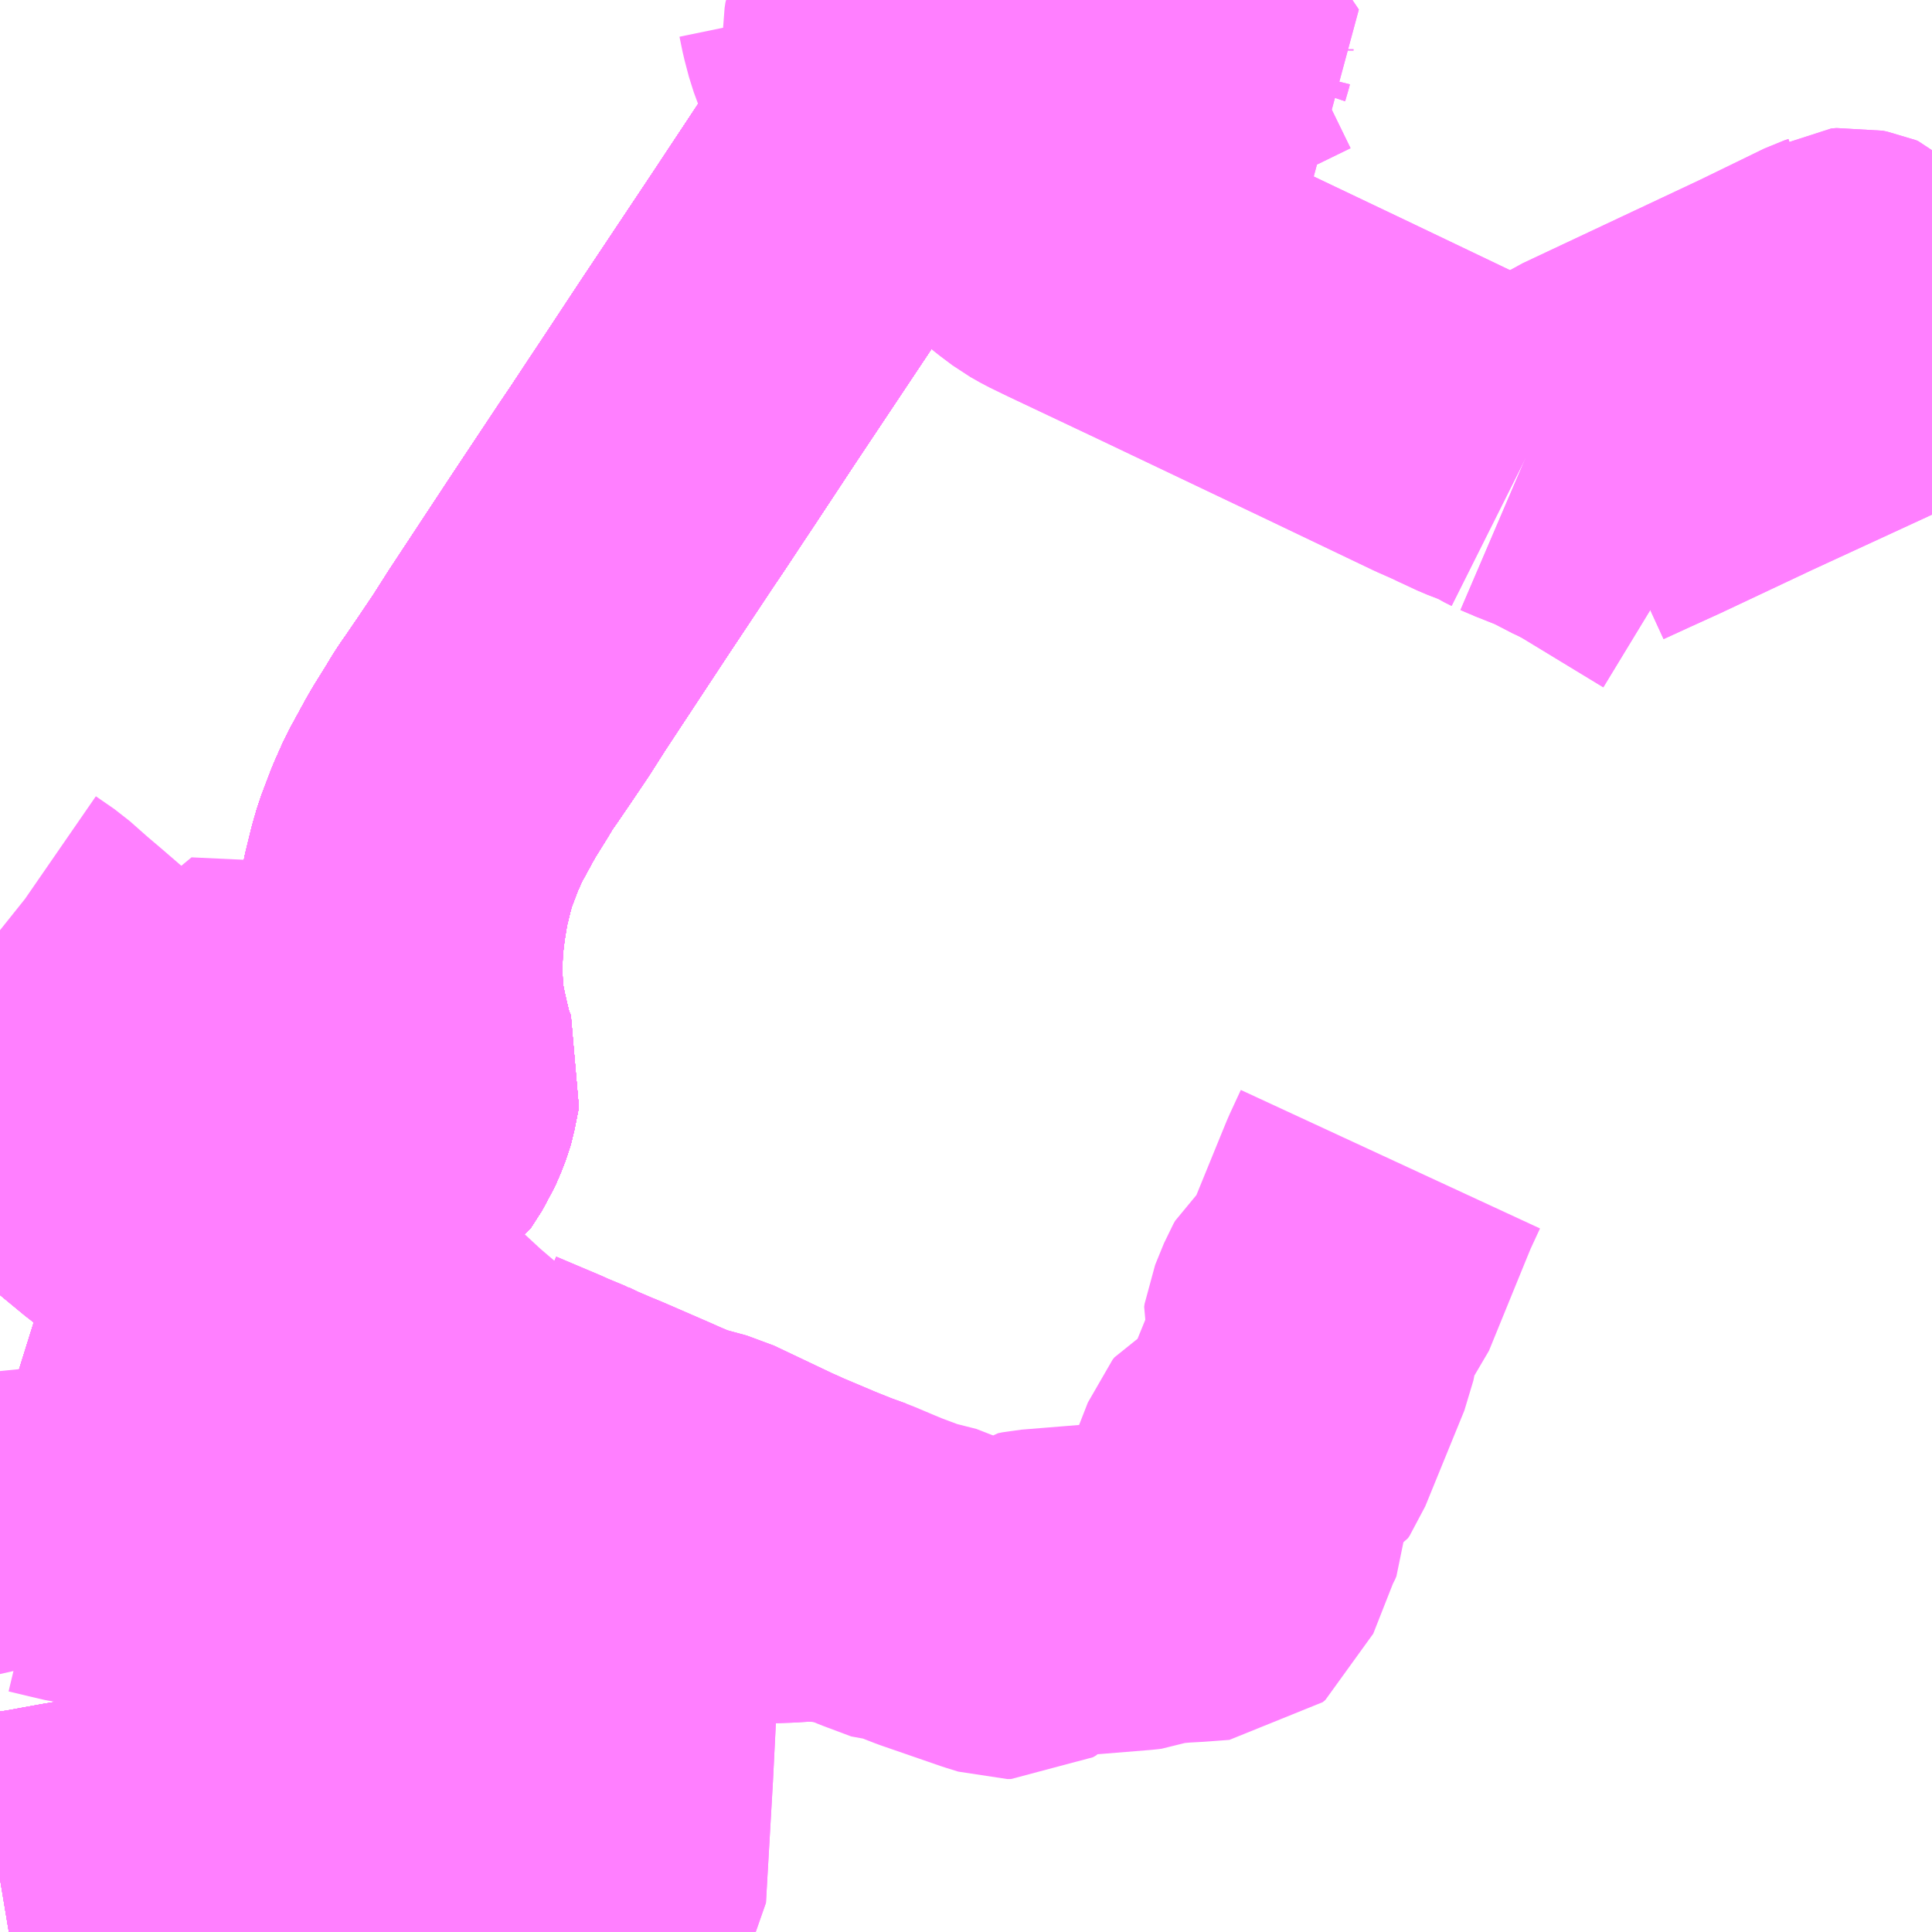 <?xml version="1.0" encoding="UTF-8"?>
<svg  xmlns="http://www.w3.org/2000/svg" xmlns:xlink="http://www.w3.org/1999/xlink" xmlns:go="http://purl.org/svgmap/profile" property="N07_001,N07_002,N07_003,N07_004,N07_005,N07_006,N07_007" viewBox="13965.82 -3546.387 4.395 4.395" go:dataArea="13965.8203125 -3546.38671875 4.39453125 4.39453125" >
<globalCoordinateSystem srsName="http://purl.org/crs/84" transform="matrix(100.0,0.0,0.0,-100.0,0.0,0.0)" />
<defs>
 <g id="p0" >
  <circle cx="0.0" cy="0.0" r="3" stroke="green" stroke-width="0.75" vector-effect="non-scaling-stroke" />
 </g>
</defs>
<g fill="none" fill-rule="evenodd" stroke="#FF00FF" stroke-width="0.75" opacity="0.5" vector-effect="non-scaling-stroke" stroke-linejoin="bevel" >
<path content="1,フジエクスプレス,001,11.5,1.0,0.0," xlink:title="1" d="M13966.4,-3543.796L13966.459,-3543.854L13966.473,-3543.872L13966.47,-3543.887L13966.465,-3543.904L13966.454,-3543.92L13966.337,-3544.017L13966.495,-3544.148L13966.501,-3544.142L13966.519,-3544.128L13966.55,-3544.101L13966.568,-3544.087L13966.617,-3544.046L13966.668,-3544.002L13966.669,-3544L13966.67,-3543.998L13966.658,-3543.977L13966.546,-3543.773L13966.539,-3543.759L13966.494,-3543.758L13966.478,-3543.76L13966.468,-3543.761L13966.456,-3543.764L13966.445,-3543.767L13966.4,-3543.796"/>
<path content="1,フジエクスプレス,001,11.5,1.0,0.0," xlink:title="1" d="M13965.82,-3544.271L13965.825,-3544.267L13965.867,-3544.238L13965.91,-3544.2L13965.943,-3544.172L13965.987,-3544.134L13966.029,-3544.099L13966.06,-3544.073L13966.172,-3543.978L13966.236,-3543.925L13966.327,-3543.847L13966.4,-3543.796"/>
<path content="1,フジエクスプレス,134,21.0,21.0,21.0," xlink:title="1" d="M13966.926,-3542.171L13966.928,-3542.154L13966.934,-3542.121L13966.939,-3542.089L13966.941,-3542.08L13966.943,-3542.068L13966.948,-3542.04L13966.95,-3542.027L13966.953,-3542.016L13966.955,-3542.009L13966.957,-3541.994L13966.957,-3541.992M13966.43,-3541.992L13966.433,-3541.993L13966.446,-3542.019L13966.451,-3542.03L13966.463,-3542.053L13966.475,-3542.07L13966.479,-3542.084L13966.482,-3542.093L13966.485,-3542.104L13966.491,-3542.117L13966.502,-3542.145L13966.543,-3542.258L13966.558,-3542.275L13966.568,-3542.288L13966.573,-3542.295L13966.579,-3542.304L13966.592,-3542.33L13966.599,-3542.347L13966.6,-3542.358L13966.602,-3542.365L13966.603,-3542.373L13966.604,-3542.383L13966.605,-3542.395L13966.605,-3542.395L13966.605,-3542.395L13966.605,-3542.395L13966.605,-3542.395L13966.604,-3542.428L13966.603,-3542.498L13966.603,-3542.508L13966.601,-3542.537L13966.603,-3542.566L13966.603,-3542.578L13966.6,-3542.642L13966.59,-3542.686L13966.583,-3542.713L13966.582,-3542.722L13966.56,-3542.765L13966.522,-3542.817L13966.5,-3542.84L13966.474,-3542.86L13966.445,-3542.881L13966.428,-3542.893L13966.393,-3542.914L13966.377,-3542.926L13966.385,-3542.945L13966.396,-3542.981L13966.4,-3542.993L13966.415,-3543.039L13966.423,-3543.064L13966.442,-3543.122L13966.442,-3543.122L13966.442,-3543.122L13966.444,-3543.129L13966.444,-3543.129L13966.444,-3543.129L13966.444,-3543.129L13966.444,-3543.129L13966.449,-3543.144L13966.45,-3543.148L13966.463,-3543.192L13966.435,-3543.236L13966.435,-3543.236L13966.421,-3543.256L13966.414,-3543.262L13966.389,-3543.301L13966.38,-3543.314L13966.306,-3543.422L13966.305,-3543.423L13966.304,-3543.424L13966.288,-3543.46L13966.285,-3543.467L13966.282,-3543.476L13966.279,-3543.485L13966.276,-3543.496L13966.249,-3543.571L13966.248,-3543.572L13966.248,-3543.572L13966.24,-3543.579L13966.186,-3543.625"/>
<path content="1,フジエクスプレス,134,21.0,21.0,21.0," xlink:title="1" d="M13966.186,-3543.625L13966.17,-3543.644L13966.116,-3543.683L13966.047,-3543.74L13966.024,-3543.764L13966.01,-3543.75L13965.978,-3543.725L13965.951,-3543.702L13965.935,-3543.684L13965.919,-3543.666L13965.915,-3543.661L13965.9,-3543.642L13965.881,-3543.607L13965.87,-3543.581L13965.862,-3543.553L13965.851,-3543.525L13965.848,-3543.515L13965.842,-3543.503L13965.83,-3543.482L13965.82,-3543.463"/>
<path content="1,フジエクスプレス,134,21.0,21.0,21.0," xlink:title="1" d="M13966.293,-3543.715L13966.266,-3543.688L13966.241,-3543.669L13966.204,-3543.639L13966.186,-3543.625"/>
<path content="1,京浜急行バス（株）,大船駅・藤沢駅～羽田空港線,11.5,11.5,11.5," xlink:title="1" d="M13965.82,-3544.257L13965.853,-3544.229L13965.912,-3544.177L13965.986,-3544.114L13966.07,-3544.043L13966.151,-3543.973L13966.202,-3543.929L13966.335,-3543.817L13966.355,-3543.801L13966.385,-3543.779L13966.417,-3543.759L13966.444,-3543.747L13966.462,-3543.743L13966.485,-3543.738L13966.511,-3543.733L13966.556,-3543.733L13966.571,-3543.734L13966.646,-3543.757L13966.665,-3543.768L13966.711,-3543.795L13966.738,-3543.837L13966.751,-3543.867L13966.757,-3543.884L13966.759,-3543.891L13966.769,-3543.941L13966.755,-3543.977L13966.75,-3543.998L13966.742,-3544.032L13966.74,-3544.041L13966.738,-3544.049L13966.727,-3544.105L13966.724,-3544.18L13966.726,-3544.243L13966.733,-3544.301L13966.742,-3544.356L13966.756,-3544.413L13966.765,-3544.444L13966.787,-3544.502L13966.807,-3544.547L13966.843,-3544.613L13966.854,-3544.632L13966.882,-3544.677L13966.894,-3544.697L13966.903,-3544.711L13966.917,-3544.731L13966.934,-3544.756L13966.945,-3544.772L13966.98,-3544.824L13966.984,-3544.83L13967.019,-3544.885L13967.164,-3545.105L13967.267,-3545.26L13967.294,-3545.3L13967.331,-3545.356L13967.359,-3545.398L13967.458,-3545.548L13967.506,-3545.62L13967.584,-3545.737L13967.62,-3545.791L13967.712,-3545.93L13967.718,-3545.939L13967.718,-3545.939L13967.718,-3545.939L13967.74,-3545.972L13967.797,-3546.057L13967.826,-3546.094L13967.857,-3546.134L13967.862,-3546.139L13967.866,-3546.144L13967.866,-3546.144L13967.867,-3546.145L13967.871,-3546.149L13967.888,-3546.168L13967.897,-3546.178L13967.918,-3546.199L13967.951,-3546.232L13967.997,-3546.273L13968.065,-3546.327L13968.076,-3546.334L13968.081,-3546.338L13968.113,-3546.359L13968.156,-3546.387"/>
<path content="1,京浜急行バス（株）,山下公園・みなとみらい地区・赤レンガ倉庫～羽田空港線,12.5,12.5,12.5," xlink:title="1" d="M13968.156,-3546.387L13968.113,-3546.359L13968.081,-3546.338L13968.076,-3546.334L13968.065,-3546.327L13967.997,-3546.273L13967.951,-3546.232L13967.918,-3546.199L13967.897,-3546.178L13967.888,-3546.168L13967.871,-3546.149L13967.867,-3546.145L13967.866,-3546.144L13967.866,-3546.144L13967.862,-3546.139L13967.857,-3546.134L13967.826,-3546.094L13967.797,-3546.057L13967.74,-3545.972L13967.718,-3545.939L13967.718,-3545.939L13967.718,-3545.939L13967.712,-3545.93L13967.62,-3545.791L13967.584,-3545.737L13967.506,-3545.62L13967.458,-3545.548L13967.359,-3545.398L13967.331,-3545.356L13967.294,-3545.3L13967.267,-3545.26L13967.164,-3545.105L13967.019,-3544.885L13966.984,-3544.83L13966.98,-3544.824L13966.945,-3544.772L13966.934,-3544.756L13966.917,-3544.731L13966.903,-3544.711L13966.894,-3544.697L13966.882,-3544.677L13966.854,-3544.632L13966.843,-3544.613L13966.807,-3544.547L13966.787,-3544.502L13966.765,-3544.444L13966.756,-3544.413L13966.742,-3544.356L13966.733,-3544.301L13966.726,-3544.243L13966.724,-3544.18L13966.727,-3544.105L13966.738,-3544.049L13966.74,-3544.041L13966.742,-3544.032L13966.75,-3543.998L13966.755,-3543.977L13966.769,-3543.941L13966.759,-3543.891L13966.757,-3543.884L13966.751,-3543.867L13966.738,-3543.837L13966.711,-3543.795L13966.665,-3543.768L13966.646,-3543.757L13966.571,-3543.734L13966.556,-3543.733L13966.511,-3543.733L13966.485,-3543.738L13966.462,-3543.743L13966.444,-3543.747L13966.417,-3543.759L13966.385,-3543.779L13966.355,-3543.801L13966.335,-3543.817L13966.202,-3543.929L13966.151,-3543.973L13966.07,-3544.043L13965.986,-3544.114L13965.912,-3544.177L13965.853,-3544.229L13965.82,-3544.257"/>
<path content="1,京浜急行バス（株）,横浜駅（YCAT）～東扇島線,11.5,3.0,0.0," xlink:title="1" d="M13967.783,-3546.387L13967.793,-3546.349L13967.8,-3546.325L13967.814,-3546.287L13967.823,-3546.266L13967.834,-3546.25L13967.87,-3546.204L13967.875,-3546.199L13967.884,-3546.19L13967.897,-3546.178L13967.918,-3546.199L13967.951,-3546.232L13967.997,-3546.273L13968.065,-3546.327L13968.076,-3546.334L13968.081,-3546.338L13968.113,-3546.359L13968.156,-3546.387"/>
<path content="1,京浜急行バス（株）,横浜駅～五井駅線,6.0,6.0,6.0," xlink:title="1" d="M13967.783,-3546.387L13967.793,-3546.349L13967.8,-3546.325L13967.814,-3546.287L13967.823,-3546.266L13967.834,-3546.25L13967.87,-3546.204L13967.875,-3546.199L13967.884,-3546.19L13967.897,-3546.178L13967.918,-3546.199L13967.951,-3546.232L13967.997,-3546.273L13968.065,-3546.327L13968.076,-3546.334L13968.081,-3546.338L13968.113,-3546.359L13968.156,-3546.387"/>
<path content="1,京浜急行バス（株）,港南台駅・戸塚駅～羽田空港線,9.0,9.0,9.0," xlink:title="1" d="M13968.156,-3546.387L13968.113,-3546.359L13968.081,-3546.338L13968.076,-3546.334L13968.065,-3546.327L13967.997,-3546.273L13967.951,-3546.232L13967.918,-3546.199L13967.897,-3546.178L13967.888,-3546.168L13967.871,-3546.149L13967.867,-3546.145L13967.866,-3546.144L13967.866,-3546.144L13967.862,-3546.139L13967.857,-3546.134L13967.826,-3546.094L13967.797,-3546.057L13967.74,-3545.972L13967.718,-3545.939L13967.718,-3545.939L13967.718,-3545.939L13967.712,-3545.93L13967.62,-3545.791L13967.584,-3545.737L13967.506,-3545.62L13967.458,-3545.548L13967.359,-3545.398L13967.331,-3545.356L13967.294,-3545.3L13967.267,-3545.26L13967.164,-3545.105L13967.019,-3544.885L13966.984,-3544.83L13966.98,-3544.824L13966.945,-3544.772L13966.934,-3544.756L13966.917,-3544.731L13966.903,-3544.711L13966.894,-3544.697L13966.882,-3544.677L13966.854,-3544.632L13966.843,-3544.613L13966.807,-3544.547L13966.787,-3544.502L13966.765,-3544.444L13966.756,-3544.413L13966.742,-3544.356L13966.733,-3544.301L13966.726,-3544.243L13966.724,-3544.18L13966.727,-3544.105L13966.738,-3544.049L13966.74,-3544.041L13966.742,-3544.032L13966.75,-3543.998L13966.755,-3543.977L13966.769,-3543.941L13966.759,-3543.891L13966.757,-3543.884L13966.751,-3543.867L13966.738,-3543.837L13966.711,-3543.795L13966.665,-3543.768L13966.646,-3543.757L13966.571,-3543.734L13966.556,-3543.733L13966.511,-3543.733L13966.485,-3543.738L13966.462,-3543.743L13966.444,-3543.747L13966.417,-3543.759L13966.385,-3543.779L13966.355,-3543.801L13966.335,-3543.817L13966.202,-3543.929L13966.151,-3543.973L13966.07,-3544.043L13965.986,-3544.114L13965.912,-3544.177L13965.853,-3544.229L13965.82,-3544.257"/>
<path content="1,小田急箱根高速バス,箱根桃源台～御殿場～羽田空港,4.0,4.0,4.0," xlink:title="1" d="M13968.156,-3546.387L13968.113,-3546.359L13968.081,-3546.338L13968.076,-3546.334L13968.065,-3546.327L13967.997,-3546.273L13967.951,-3546.232L13967.918,-3546.199L13967.897,-3546.178L13967.888,-3546.168L13967.871,-3546.149L13967.867,-3546.145L13967.866,-3546.144L13967.866,-3546.144L13967.862,-3546.139L13967.857,-3546.134L13967.826,-3546.094L13967.797,-3546.057L13967.74,-3545.972L13967.718,-3545.939L13967.718,-3545.939L13967.718,-3545.939L13967.712,-3545.93L13967.62,-3545.791L13967.584,-3545.737L13967.506,-3545.62L13967.458,-3545.548L13967.359,-3545.398L13967.331,-3545.356L13967.294,-3545.3L13967.267,-3545.26L13967.164,-3545.105L13967.019,-3544.885L13966.984,-3544.83L13966.98,-3544.824L13966.945,-3544.772L13966.934,-3544.756L13966.917,-3544.731L13966.903,-3544.711L13966.894,-3544.697L13966.882,-3544.677L13966.854,-3544.632L13966.843,-3544.613L13966.807,-3544.547L13966.787,-3544.502L13966.765,-3544.444L13966.756,-3544.413L13966.742,-3544.356L13966.733,-3544.301L13966.726,-3544.243L13966.724,-3544.18L13966.727,-3544.105L13966.738,-3544.049L13966.74,-3544.041L13966.742,-3544.032L13966.75,-3543.998L13966.755,-3543.977L13966.769,-3543.941L13966.759,-3543.891L13966.757,-3543.884L13966.751,-3543.867L13966.738,-3543.837L13966.711,-3543.795L13966.665,-3543.768L13966.646,-3543.757L13966.571,-3543.734L13966.556,-3543.733L13966.511,-3543.733L13966.485,-3543.738L13966.462,-3543.743L13966.444,-3543.747L13966.417,-3543.759L13966.385,-3543.779L13966.355,-3543.801L13966.335,-3543.817L13966.202,-3543.929L13966.151,-3543.973L13966.07,-3544.043L13965.986,-3544.114L13965.912,-3544.177L13965.853,-3544.229L13965.82,-3544.257"/>
<path content="1,川崎鶴見臨港バス,新横浜成田空港線,10.0,10.0,10.0," xlink:title="1" d="M13965.82,-3544.257L13965.853,-3544.229L13965.912,-3544.177L13965.986,-3544.114L13966.07,-3544.043L13966.151,-3543.973L13966.202,-3543.929L13966.335,-3543.817L13966.355,-3543.801L13966.385,-3543.779L13966.417,-3543.759L13966.444,-3543.747L13966.462,-3543.743L13966.485,-3543.738L13966.511,-3543.733L13966.556,-3543.733L13966.571,-3543.734L13966.646,-3543.757L13966.665,-3543.768L13966.711,-3543.795L13966.738,-3543.837L13966.751,-3543.867L13966.757,-3543.884L13966.759,-3543.891L13966.769,-3543.941L13966.755,-3543.977L13966.75,-3543.998L13966.742,-3544.032L13966.74,-3544.041L13966.738,-3544.049L13966.727,-3544.105L13966.724,-3544.18L13966.726,-3544.243L13966.733,-3544.301L13966.742,-3544.356L13966.756,-3544.413L13966.765,-3544.444L13966.787,-3544.502L13966.807,-3544.547L13966.843,-3544.613L13966.854,-3544.632L13966.882,-3544.677L13966.894,-3544.697L13966.903,-3544.711L13966.917,-3544.731L13966.934,-3544.756L13966.945,-3544.772L13966.98,-3544.824L13966.984,-3544.83L13967.019,-3544.885L13967.164,-3545.105L13967.267,-3545.26L13967.294,-3545.3L13967.331,-3545.356L13967.359,-3545.398L13967.458,-3545.548L13967.506,-3545.62L13967.584,-3545.737L13967.62,-3545.791L13967.712,-3545.93L13967.718,-3545.939L13967.718,-3545.939L13967.718,-3545.939L13967.74,-3545.972L13967.797,-3546.057L13967.826,-3546.094L13967.857,-3546.134L13967.862,-3546.139L13967.866,-3546.144L13967.866,-3546.144L13967.867,-3546.145L13967.871,-3546.149L13967.888,-3546.168L13967.897,-3546.178L13967.918,-3546.199L13967.951,-3546.232L13967.997,-3546.273L13968.065,-3546.327L13968.076,-3546.334L13968.081,-3546.338L13968.113,-3546.359L13968.156,-3546.387"/>
<path content="1,川崎鶴見臨港バス,新横浜駅～羽田空港,20.5,20.5,20.5," xlink:title="1" d="M13965.82,-3544.257L13965.853,-3544.229L13965.912,-3544.177L13965.986,-3544.114L13966.07,-3544.043L13966.151,-3543.973L13966.202,-3543.929L13966.335,-3543.817L13966.355,-3543.801L13966.385,-3543.779L13966.417,-3543.759L13966.444,-3543.747L13966.462,-3543.743L13966.485,-3543.738L13966.511,-3543.733L13966.556,-3543.733L13966.571,-3543.734L13966.646,-3543.757L13966.665,-3543.768L13966.711,-3543.795L13966.738,-3543.837L13966.751,-3543.867L13966.757,-3543.884L13966.759,-3543.891L13966.769,-3543.941L13966.755,-3543.977L13966.75,-3543.998L13966.742,-3544.032L13966.74,-3544.041L13966.738,-3544.049L13966.727,-3544.105L13966.724,-3544.18L13966.726,-3544.243L13966.733,-3544.301L13966.742,-3544.356L13966.756,-3544.413L13966.765,-3544.444L13966.787,-3544.502L13966.807,-3544.547L13966.843,-3544.613L13966.854,-3544.632L13966.882,-3544.677L13966.894,-3544.697L13966.903,-3544.711L13966.917,-3544.731L13966.934,-3544.756L13966.945,-3544.772L13966.98,-3544.824L13966.984,-3544.83L13967.019,-3544.885L13967.164,-3545.105L13967.267,-3545.26L13967.294,-3545.3L13967.331,-3545.356L13967.359,-3545.398L13967.458,-3545.548L13967.506,-3545.62L13967.584,-3545.737L13967.62,-3545.791L13967.712,-3545.93L13967.718,-3545.939L13967.718,-3545.939L13967.718,-3545.939L13967.74,-3545.972L13967.797,-3546.057L13967.826,-3546.094L13967.857,-3546.134L13967.862,-3546.139L13967.866,-3546.144L13967.866,-3546.144L13967.867,-3546.145L13967.871,-3546.149L13967.888,-3546.168L13967.897,-3546.178L13967.918,-3546.199L13967.951,-3546.232L13967.997,-3546.273L13968.065,-3546.327L13968.076,-3546.334L13968.081,-3546.338L13968.113,-3546.359L13968.156,-3546.387"/>
<path content="1,川崎鶴見臨港バス,横浜東扇島線,27.0,8.0,0.0," xlink:title="1" d="M13968.156,-3546.387L13968.113,-3546.359L13968.081,-3546.338L13968.076,-3546.334L13968.065,-3546.327L13967.997,-3546.273L13967.951,-3546.232L13967.918,-3546.199L13967.897,-3546.178L13967.888,-3546.168L13967.871,-3546.149L13967.867,-3546.145L13967.866,-3546.144L13967.866,-3546.144L13967.862,-3546.139L13967.857,-3546.134L13967.826,-3546.094L13967.797,-3546.057L13967.74,-3545.972L13967.718,-3545.939L13967.718,-3545.939L13967.718,-3545.939L13967.712,-3545.93L13967.62,-3545.791L13967.584,-3545.737L13967.506,-3545.62L13967.458,-3545.548L13967.359,-3545.398L13967.331,-3545.356L13967.294,-3545.3L13967.267,-3545.26L13967.164,-3545.105L13967.019,-3544.885L13966.984,-3544.83L13966.98,-3544.824L13966.945,-3544.772L13966.934,-3544.756L13966.917,-3544.731L13966.903,-3544.711L13966.894,-3544.697L13966.882,-3544.677L13966.854,-3544.632L13966.843,-3544.613L13966.807,-3544.547L13966.787,-3544.502L13966.765,-3544.444L13966.756,-3544.413L13966.742,-3544.356L13966.733,-3544.301L13966.726,-3544.243L13966.724,-3544.18L13966.727,-3544.105L13966.738,-3544.049L13966.74,-3544.041L13966.742,-3544.032L13966.75,-3543.998L13966.755,-3543.977L13966.769,-3543.941L13966.759,-3543.891L13966.757,-3543.884L13966.751,-3543.867L13966.738,-3543.837L13966.711,-3543.795L13966.665,-3543.768L13966.646,-3543.757L13966.571,-3543.734L13966.556,-3543.733L13966.511,-3543.733L13966.485,-3543.738L13966.462,-3543.743L13966.444,-3543.747L13966.417,-3543.759L13966.385,-3543.779L13966.355,-3543.801L13966.335,-3543.817L13966.202,-3543.929L13966.151,-3543.973L13966.07,-3544.043L13965.986,-3544.114L13965.912,-3544.177L13965.853,-3544.229L13965.82,-3544.257"/>
<path content="1,成田空港交通,和歌山線,1.0,1.0,1.0," xlink:title="1" d="M13965.82,-3544.257L13965.853,-3544.229L13965.912,-3544.177L13965.986,-3544.114L13966.07,-3544.043L13966.151,-3543.973L13966.202,-3543.929L13966.335,-3543.817L13966.355,-3543.801L13966.385,-3543.779L13966.417,-3543.759L13966.444,-3543.747L13966.462,-3543.743L13966.485,-3543.738L13966.511,-3543.733L13966.556,-3543.733L13966.571,-3543.734L13966.646,-3543.757L13966.665,-3543.768L13966.711,-3543.795L13966.738,-3543.837L13966.751,-3543.867L13966.757,-3543.884L13966.759,-3543.891L13966.769,-3543.941L13966.755,-3543.977L13966.75,-3543.998L13966.742,-3544.032L13966.74,-3544.041L13966.738,-3544.049L13966.727,-3544.105L13966.724,-3544.18L13966.726,-3544.243L13966.733,-3544.301L13966.742,-3544.356L13966.756,-3544.413L13966.765,-3544.444L13966.787,-3544.502L13966.807,-3544.547L13966.843,-3544.613L13966.854,-3544.632L13966.882,-3544.677L13966.894,-3544.697L13966.903,-3544.711L13966.917,-3544.731L13966.934,-3544.756L13966.945,-3544.772L13966.98,-3544.824L13966.984,-3544.83L13967.019,-3544.885L13967.164,-3545.105L13967.267,-3545.26L13967.294,-3545.3L13967.331,-3545.356L13967.359,-3545.398L13967.458,-3545.548L13967.506,-3545.62L13967.584,-3545.737L13967.62,-3545.791L13967.712,-3545.93L13967.718,-3545.939L13967.718,-3545.939L13967.718,-3545.939L13967.74,-3545.972L13967.797,-3546.057L13967.826,-3546.094L13967.857,-3546.134L13967.862,-3546.139L13967.866,-3546.144L13967.866,-3546.144L13967.867,-3546.145L13967.871,-3546.149L13967.888,-3546.168L13967.897,-3546.178L13967.918,-3546.199L13967.951,-3546.232L13967.997,-3546.273L13968.065,-3546.327L13968.076,-3546.334L13968.081,-3546.338L13968.113,-3546.359L13968.156,-3546.387"/>
<path content="1,横浜京急バス,横浜駅・羽田空港～上総牛久駅・茂原駅,3.0,3.0,3.0," xlink:title="1" d="M13965.82,-3544.257L13965.853,-3544.229L13965.912,-3544.177L13965.986,-3544.114L13966.07,-3544.043L13966.151,-3543.973L13966.202,-3543.929L13966.335,-3543.817L13966.355,-3543.801L13966.385,-3543.779L13966.417,-3543.759L13966.444,-3543.747L13966.462,-3543.743L13966.485,-3543.738L13966.511,-3543.733L13966.556,-3543.733L13966.571,-3543.734L13966.646,-3543.757L13966.665,-3543.768L13966.711,-3543.795L13966.738,-3543.837L13966.751,-3543.867L13966.757,-3543.884L13966.759,-3543.891L13966.769,-3543.941L13966.755,-3543.977L13966.75,-3543.998L13966.742,-3544.032L13966.74,-3544.041L13966.738,-3544.049L13966.727,-3544.105L13966.724,-3544.18L13966.726,-3544.243L13966.733,-3544.301L13966.742,-3544.356L13966.756,-3544.413L13966.765,-3544.444L13966.787,-3544.502L13966.807,-3544.547L13966.843,-3544.613L13966.854,-3544.632L13966.882,-3544.677L13966.894,-3544.697L13966.903,-3544.711L13966.917,-3544.731L13966.934,-3544.756L13966.945,-3544.772L13966.98,-3544.824L13966.984,-3544.83L13967.019,-3544.885L13967.164,-3545.105L13967.267,-3545.26L13967.294,-3545.3L13967.331,-3545.356L13967.359,-3545.398L13967.458,-3545.548L13967.506,-3545.62L13967.584,-3545.737L13967.62,-3545.791L13967.712,-3545.93L13967.718,-3545.939L13967.718,-3545.939L13967.718,-3545.939L13967.74,-3545.972L13967.797,-3546.057L13967.826,-3546.094L13967.857,-3546.134L13967.862,-3546.139L13967.866,-3546.144L13967.866,-3546.144L13967.867,-3546.145L13967.871,-3546.149L13967.888,-3546.168L13967.897,-3546.178L13967.918,-3546.199L13967.951,-3546.232L13967.997,-3546.273L13968.065,-3546.327L13968.076,-3546.334L13968.081,-3546.338L13968.113,-3546.359L13968.156,-3546.387"/>
<path content="1,横浜京急バス,横浜駅（YCAT）～東扇島,11.5,3.0,0.0," xlink:title="1" d="M13965.82,-3544.257L13965.853,-3544.229L13965.912,-3544.177L13965.986,-3544.114L13966.07,-3544.043L13966.151,-3543.973L13966.202,-3543.929L13966.335,-3543.817L13966.355,-3543.801L13966.385,-3543.779L13966.417,-3543.759L13966.444,-3543.747L13966.462,-3543.743L13966.485,-3543.738L13966.511,-3543.733L13966.556,-3543.733L13966.571,-3543.734L13966.646,-3543.757L13966.665,-3543.768L13966.711,-3543.795L13966.738,-3543.837L13966.751,-3543.867L13966.757,-3543.884L13966.759,-3543.891L13966.769,-3543.941L13966.755,-3543.977L13966.75,-3543.998L13966.742,-3544.032L13966.74,-3544.041L13966.738,-3544.049L13966.727,-3544.105L13966.724,-3544.18L13966.726,-3544.243L13966.733,-3544.301L13966.742,-3544.356L13966.756,-3544.413L13966.765,-3544.444L13966.787,-3544.502L13966.807,-3544.547L13966.843,-3544.613L13966.854,-3544.632L13966.882,-3544.677L13966.894,-3544.697L13966.903,-3544.711L13966.917,-3544.731L13966.934,-3544.756L13966.945,-3544.772L13966.98,-3544.824L13966.984,-3544.83L13967.019,-3544.885L13967.164,-3545.105L13967.267,-3545.26L13967.294,-3545.3L13967.331,-3545.356L13967.359,-3545.398L13967.458,-3545.548L13967.506,-3545.62L13967.584,-3545.737L13967.62,-3545.791L13967.712,-3545.93L13967.718,-3545.939L13967.718,-3545.939L13967.718,-3545.939L13967.74,-3545.972L13967.797,-3546.057L13967.826,-3546.094L13967.857,-3546.134L13967.862,-3546.139L13967.866,-3546.144L13967.866,-3546.144L13967.867,-3546.145L13967.871,-3546.149L13967.888,-3546.168L13967.897,-3546.178L13967.918,-3546.199L13967.951,-3546.232L13967.997,-3546.273L13968.065,-3546.327L13968.076,-3546.334L13968.081,-3546.338L13968.113,-3546.359L13968.156,-3546.387"/>
<path content="1,横浜京急バス,羽田空港～二俣川駅,11.0,11.0,11.0," xlink:title="1" d="M13965.82,-3544.257L13965.853,-3544.229L13965.912,-3544.177L13965.986,-3544.114L13966.07,-3544.043L13966.151,-3543.973L13966.202,-3543.929L13966.335,-3543.817L13966.355,-3543.801L13966.385,-3543.779L13966.417,-3543.759L13966.444,-3543.747L13966.462,-3543.743L13966.485,-3543.738L13966.511,-3543.733L13966.556,-3543.733L13966.571,-3543.734L13966.646,-3543.757L13966.665,-3543.768L13966.711,-3543.795L13966.738,-3543.837L13966.751,-3543.867L13966.757,-3543.884L13966.759,-3543.891L13966.769,-3543.941L13966.755,-3543.977L13966.75,-3543.998L13966.742,-3544.032L13966.74,-3544.041L13966.738,-3544.049L13966.727,-3544.105L13966.724,-3544.18L13966.726,-3544.243L13966.733,-3544.301L13966.742,-3544.356L13966.756,-3544.413L13966.765,-3544.444L13966.787,-3544.502L13966.807,-3544.547L13966.843,-3544.613L13966.854,-3544.632L13966.882,-3544.677L13966.894,-3544.697L13966.903,-3544.711L13966.917,-3544.731L13966.934,-3544.756L13966.945,-3544.772L13966.98,-3544.824L13966.984,-3544.83L13967.019,-3544.885L13967.164,-3545.105L13967.267,-3545.26L13967.294,-3545.3L13967.331,-3545.356L13967.359,-3545.398L13967.458,-3545.548L13967.506,-3545.62L13967.584,-3545.737L13967.62,-3545.791L13967.712,-3545.93L13967.718,-3545.939L13967.718,-3545.939L13967.718,-3545.939L13967.74,-3545.972L13967.797,-3546.057L13967.826,-3546.094L13967.857,-3546.134L13967.862,-3546.139L13967.866,-3546.144L13967.866,-3546.144L13967.867,-3546.145L13967.871,-3546.149L13967.888,-3546.168L13967.897,-3546.178L13967.918,-3546.199L13967.951,-3546.232L13967.997,-3546.273L13968.065,-3546.327L13968.076,-3546.334L13968.081,-3546.338L13968.113,-3546.359L13968.156,-3546.387"/>
<path content="1,横浜京急バス,羽田空港～山下公園・みなとみらい地区・赤レンガ倉庫,7.5,7.5,7.5," xlink:title="1" d="M13965.82,-3544.257L13965.853,-3544.229L13965.912,-3544.177L13965.986,-3544.114L13966.07,-3544.043L13966.151,-3543.973L13966.202,-3543.929L13966.335,-3543.817L13966.355,-3543.801L13966.385,-3543.779L13966.417,-3543.759L13966.444,-3543.747L13966.462,-3543.743L13966.485,-3543.738L13966.511,-3543.733L13966.556,-3543.733L13966.571,-3543.734L13966.646,-3543.757L13966.665,-3543.768L13966.711,-3543.795L13966.738,-3543.837L13966.751,-3543.867L13966.757,-3543.884L13966.759,-3543.891L13966.769,-3543.941L13966.755,-3543.977L13966.75,-3543.998L13966.742,-3544.032L13966.74,-3544.041L13966.738,-3544.049L13966.727,-3544.105L13966.724,-3544.18L13966.726,-3544.243L13966.733,-3544.301L13966.742,-3544.356L13966.756,-3544.413L13966.765,-3544.444L13966.787,-3544.502L13966.807,-3544.547L13966.843,-3544.613L13966.854,-3544.632L13966.882,-3544.677L13966.894,-3544.697L13966.903,-3544.711L13966.917,-3544.731L13966.934,-3544.756L13966.945,-3544.772L13966.98,-3544.824L13966.984,-3544.83L13967.019,-3544.885L13967.164,-3545.105L13967.267,-3545.26L13967.294,-3545.3L13967.331,-3545.356L13967.359,-3545.398L13967.458,-3545.548L13967.506,-3545.62L13967.584,-3545.737L13967.62,-3545.791L13967.712,-3545.93L13967.718,-3545.939L13967.718,-3545.939L13967.718,-3545.939L13967.74,-3545.972L13967.797,-3546.057L13967.826,-3546.094L13967.857,-3546.134L13967.862,-3546.139L13967.866,-3546.144L13967.866,-3546.144L13967.867,-3546.145L13967.871,-3546.149L13967.888,-3546.168L13967.897,-3546.178L13967.918,-3546.199L13967.951,-3546.232L13967.997,-3546.273L13968.065,-3546.327L13968.076,-3546.334L13968.081,-3546.338L13968.113,-3546.359L13968.156,-3546.387"/>
<path content="1,横浜京急バス,羽田空港～新横浜（ホテルアソシア新横浜）・新横浜プリンスホテル,21.5,21.5,21.5," xlink:title="1" d="M13965.82,-3544.257L13965.853,-3544.229L13965.912,-3544.177L13965.986,-3544.114L13966.07,-3544.043L13966.151,-3543.973L13966.202,-3543.929L13966.335,-3543.817L13966.355,-3543.801L13966.385,-3543.779L13966.417,-3543.759L13966.444,-3543.747L13966.462,-3543.743L13966.485,-3543.738L13966.511,-3543.733L13966.556,-3543.733L13966.571,-3543.734L13966.646,-3543.757L13966.665,-3543.768L13966.711,-3543.795L13966.738,-3543.837L13966.751,-3543.867L13966.757,-3543.884L13966.759,-3543.891L13966.769,-3543.941L13966.755,-3543.977L13966.75,-3543.998L13966.742,-3544.032L13966.74,-3544.041L13966.738,-3544.049L13966.727,-3544.105L13966.724,-3544.18L13966.726,-3544.243L13966.733,-3544.301L13966.742,-3544.356L13966.756,-3544.413L13966.765,-3544.444L13966.787,-3544.502L13966.807,-3544.547L13966.843,-3544.613L13966.854,-3544.632L13966.882,-3544.677L13966.894,-3544.697L13966.903,-3544.711L13966.917,-3544.731L13966.934,-3544.756L13966.945,-3544.772L13966.98,-3544.824L13966.984,-3544.83L13967.019,-3544.885L13967.164,-3545.105L13967.267,-3545.26L13967.294,-3545.3L13967.331,-3545.356L13967.359,-3545.398L13967.458,-3545.548L13967.506,-3545.62L13967.584,-3545.737L13967.62,-3545.791L13967.712,-3545.93L13967.718,-3545.939L13967.718,-3545.939L13967.718,-3545.939L13967.74,-3545.972L13967.797,-3546.057L13967.826,-3546.094L13967.857,-3546.134L13967.862,-3546.139L13967.866,-3546.144L13967.866,-3546.144L13967.867,-3546.145L13967.871,-3546.149L13967.888,-3546.168L13967.897,-3546.178L13967.918,-3546.199L13967.951,-3546.232L13967.997,-3546.273L13968.065,-3546.327L13968.076,-3546.334L13968.081,-3546.338L13968.113,-3546.359L13968.156,-3546.387"/>
<path content="1,横浜京急バス,羽田空港～港南台駅・戸塚駅,9.0,9.0,9.0," xlink:title="1" d="M13968.156,-3546.387L13968.113,-3546.359L13968.081,-3546.338L13968.076,-3546.334L13968.065,-3546.327L13967.997,-3546.273L13967.951,-3546.232L13967.918,-3546.199L13967.897,-3546.178L13967.888,-3546.168L13967.871,-3546.149L13967.867,-3546.145L13967.866,-3546.144L13967.866,-3546.144L13967.862,-3546.139L13967.857,-3546.134L13967.826,-3546.094L13967.797,-3546.057L13967.74,-3545.972L13967.718,-3545.939L13967.718,-3545.939L13967.718,-3545.939L13967.712,-3545.93L13967.62,-3545.791L13967.584,-3545.737L13967.506,-3545.62L13967.458,-3545.548L13967.359,-3545.398L13967.331,-3545.356L13967.294,-3545.3L13967.267,-3545.26L13967.164,-3545.105L13967.019,-3544.885L13966.984,-3544.83L13966.98,-3544.824L13966.945,-3544.772L13966.934,-3544.756L13966.917,-3544.731L13966.903,-3544.711L13966.894,-3544.697L13966.882,-3544.677L13966.854,-3544.632L13966.843,-3544.613L13966.807,-3544.547L13966.787,-3544.502L13966.765,-3544.444L13966.756,-3544.413L13966.742,-3544.356L13966.733,-3544.301L13966.726,-3544.243L13966.724,-3544.18L13966.727,-3544.105L13966.738,-3544.049L13966.74,-3544.041L13966.742,-3544.032L13966.75,-3543.998L13966.755,-3543.977L13966.769,-3543.941L13966.759,-3543.891L13966.757,-3543.884L13966.751,-3543.867L13966.738,-3543.837L13966.711,-3543.795L13966.665,-3543.768L13966.646,-3543.757L13966.571,-3543.734L13966.556,-3543.733L13966.511,-3543.733L13966.485,-3543.738L13966.462,-3543.743L13966.444,-3543.747L13966.417,-3543.759L13966.385,-3543.779L13966.355,-3543.801L13966.335,-3543.817L13966.202,-3543.929L13966.151,-3543.973L13966.07,-3544.043L13965.986,-3544.114L13965.912,-3544.177L13965.853,-3544.229L13965.82,-3544.257"/>
<path content="1,江ノ電バス藤沢,羽田空港行き直行バス,11.5,11.5,11.5," xlink:title="1" d="M13968.156,-3546.387L13968.113,-3546.359L13968.081,-3546.338L13968.076,-3546.334L13968.065,-3546.327L13967.997,-3546.273L13967.951,-3546.232L13967.918,-3546.199L13967.897,-3546.178L13967.888,-3546.168L13967.871,-3546.149L13967.867,-3546.145L13967.866,-3546.144L13967.866,-3546.144L13967.862,-3546.139L13967.857,-3546.134L13967.826,-3546.094L13967.797,-3546.057L13967.74,-3545.972L13967.718,-3545.939L13967.718,-3545.939L13967.718,-3545.939L13967.712,-3545.93L13967.62,-3545.791L13967.584,-3545.737L13967.506,-3545.62L13967.458,-3545.548L13967.359,-3545.398L13967.331,-3545.356L13967.294,-3545.3L13967.267,-3545.26L13967.164,-3545.105L13967.019,-3544.885L13966.984,-3544.83L13966.98,-3544.824L13966.945,-3544.772L13966.934,-3544.756L13966.917,-3544.731L13966.903,-3544.711L13966.894,-3544.697L13966.882,-3544.677L13966.854,-3544.632L13966.843,-3544.613L13966.807,-3544.547L13966.787,-3544.502L13966.765,-3544.444L13966.756,-3544.413L13966.742,-3544.356L13966.733,-3544.301L13966.726,-3544.243L13966.724,-3544.18L13966.727,-3544.105L13966.738,-3544.049L13966.74,-3544.041L13966.742,-3544.032L13966.75,-3543.998L13966.755,-3543.977L13966.769,-3543.941L13966.759,-3543.891L13966.757,-3543.884L13966.751,-3543.867L13966.738,-3543.837L13966.711,-3543.795L13966.665,-3543.768L13966.646,-3543.757L13966.571,-3543.734L13966.556,-3543.733L13966.511,-3543.733L13966.485,-3543.738L13966.462,-3543.743L13966.444,-3543.747L13966.417,-3543.759L13966.385,-3543.779L13966.355,-3543.801L13966.335,-3543.817L13966.202,-3543.929L13966.151,-3543.973L13966.07,-3544.043L13965.986,-3544.114L13965.912,-3544.177L13965.853,-3544.229L13965.82,-3544.257"/>
<path content="1,湘南京急バス,羽田空港～大船駅・藤沢駅,11.5,11.5,11.5," xlink:title="1" d="M13968.156,-3546.387L13968.113,-3546.359L13968.081,-3546.338L13968.076,-3546.334L13968.065,-3546.327L13967.997,-3546.273L13967.951,-3546.232L13967.918,-3546.199L13967.897,-3546.178L13967.888,-3546.168L13967.871,-3546.149L13967.867,-3546.145L13967.866,-3546.144L13967.866,-3546.144L13967.862,-3546.139L13967.857,-3546.134L13967.826,-3546.094L13967.797,-3546.057L13967.74,-3545.972L13967.718,-3545.939L13967.718,-3545.939L13967.718,-3545.939L13967.712,-3545.93L13967.62,-3545.791L13967.584,-3545.737L13967.506,-3545.62L13967.458,-3545.548L13967.359,-3545.398L13967.331,-3545.356L13967.294,-3545.3L13967.267,-3545.26L13967.164,-3545.105L13967.019,-3544.885L13966.984,-3544.83L13966.98,-3544.824L13966.945,-3544.772L13966.934,-3544.756L13966.917,-3544.731L13966.903,-3544.711L13966.894,-3544.697L13966.882,-3544.677L13966.854,-3544.632L13966.843,-3544.613L13966.807,-3544.547L13966.787,-3544.502L13966.765,-3544.444L13966.756,-3544.413L13966.742,-3544.356L13966.733,-3544.301L13966.726,-3544.243L13966.724,-3544.18L13966.727,-3544.105L13966.738,-3544.049L13966.74,-3544.041L13966.742,-3544.032L13966.75,-3543.998L13966.755,-3543.977L13966.769,-3543.941L13966.759,-3543.891L13966.757,-3543.884L13966.751,-3543.867L13966.738,-3543.837L13966.711,-3543.795L13966.665,-3543.768L13966.646,-3543.757L13966.571,-3543.734L13966.556,-3543.733L13966.511,-3543.733L13966.485,-3543.738L13966.462,-3543.743L13966.444,-3543.747L13966.417,-3543.759L13966.385,-3543.779L13966.355,-3543.801L13966.335,-3543.817L13966.202,-3543.929L13966.151,-3543.973L13966.07,-3544.043L13965.986,-3544.114L13965.912,-3544.177L13965.853,-3544.229L13965.82,-3544.257"/>
<path content="1,相鉄バス（株）,二俣川駅～羽田空港線,22.0,22.0,22.0," xlink:title="1" d="M13965.82,-3544.257L13965.853,-3544.229L13965.912,-3544.177L13965.986,-3544.114L13966.07,-3544.043L13966.151,-3543.973L13966.202,-3543.929L13966.335,-3543.817L13966.355,-3543.801L13966.385,-3543.779L13966.417,-3543.759L13966.444,-3543.747L13966.462,-3543.743L13966.485,-3543.738L13966.511,-3543.733L13966.556,-3543.733L13966.571,-3543.734L13966.646,-3543.757L13966.665,-3543.768L13966.711,-3543.795L13966.738,-3543.837L13966.751,-3543.867L13966.757,-3543.884L13966.759,-3543.891L13966.769,-3543.941L13966.755,-3543.977L13966.75,-3543.998L13966.742,-3544.032L13966.74,-3544.041L13966.738,-3544.049L13966.727,-3544.105L13966.724,-3544.18L13966.726,-3544.243L13966.733,-3544.301L13966.742,-3544.356L13966.756,-3544.413L13966.765,-3544.444L13966.787,-3544.502L13966.807,-3544.547L13966.843,-3544.613L13966.854,-3544.632L13966.882,-3544.677L13966.894,-3544.697L13966.903,-3544.711L13966.917,-3544.731L13966.934,-3544.756L13966.945,-3544.772L13966.98,-3544.824L13966.984,-3544.83L13967.019,-3544.885L13967.164,-3545.105L13967.267,-3545.26L13967.294,-3545.3L13967.331,-3545.356L13967.359,-3545.398L13967.458,-3545.548L13967.506,-3545.62L13967.584,-3545.737L13967.62,-3545.791L13967.712,-3545.93L13967.718,-3545.939L13967.718,-3545.939L13967.718,-3545.939L13967.74,-3545.972L13967.797,-3546.057L13967.826,-3546.094L13967.857,-3546.134L13967.862,-3546.139L13967.866,-3546.144L13967.866,-3546.144L13967.867,-3546.145L13967.871,-3546.149L13967.888,-3546.168L13967.897,-3546.178L13967.918,-3546.199L13967.951,-3546.232L13967.997,-3546.273L13968.065,-3546.327L13968.076,-3546.334L13968.081,-3546.338L13968.113,-3546.359L13968.156,-3546.387"/>
<path content="1,神奈川中央交通（株）,戸塚駅　・　港南台駅～羽田空港,9.0,9.0,9.0," xlink:title="1" d="M13968.156,-3546.387L13968.113,-3546.359L13968.081,-3546.338L13968.076,-3546.334L13968.065,-3546.327L13967.997,-3546.273L13967.951,-3546.232L13967.918,-3546.199L13967.897,-3546.178L13967.888,-3546.168L13967.871,-3546.149L13967.867,-3546.145L13967.866,-3546.144L13967.866,-3546.144L13967.862,-3546.139L13967.857,-3546.134L13967.826,-3546.094L13967.797,-3546.057L13967.74,-3545.972L13967.718,-3545.939L13967.718,-3545.939L13967.718,-3545.939L13967.712,-3545.93L13967.62,-3545.791L13967.584,-3545.737L13967.506,-3545.62L13967.458,-3545.548L13967.359,-3545.398L13967.331,-3545.356L13967.294,-3545.3L13967.267,-3545.26L13967.164,-3545.105L13967.019,-3544.885L13966.984,-3544.83L13966.98,-3544.824L13966.945,-3544.772L13966.934,-3544.756L13966.917,-3544.731L13966.903,-3544.711L13966.894,-3544.697L13966.882,-3544.677L13966.854,-3544.632L13966.843,-3544.613L13966.807,-3544.547L13966.787,-3544.502L13966.765,-3544.444L13966.756,-3544.413L13966.742,-3544.356L13966.733,-3544.301L13966.726,-3544.243L13966.724,-3544.18L13966.727,-3544.105L13966.738,-3544.049L13966.74,-3544.041L13966.742,-3544.032L13966.75,-3543.998L13966.755,-3543.977L13966.769,-3543.941L13966.759,-3543.891L13966.757,-3543.884L13966.751,-3543.867L13966.738,-3543.837L13966.711,-3543.795L13966.665,-3543.768L13966.646,-3543.757L13966.571,-3543.734L13966.556,-3543.733L13966.511,-3543.733L13966.485,-3543.738L13966.462,-3543.743L13966.444,-3543.747L13966.417,-3543.759L13966.385,-3543.779L13966.355,-3543.801L13966.335,-3543.817L13966.202,-3543.929L13966.151,-3543.973L13966.07,-3544.043L13965.986,-3544.114L13965.912,-3544.177L13965.853,-3544.229L13965.82,-3544.257"/>
<path content="1,神奈川中央交通（株）,茅ヶ崎駅・辻堂駅・藤沢駅・戸塚～成田空港,3.0,3.0,3.0," xlink:title="1" d="M13965.82,-3544.257L13965.853,-3544.229L13965.912,-3544.177L13965.986,-3544.114L13966.07,-3544.043L13966.151,-3543.973L13966.202,-3543.929L13966.335,-3543.817L13966.355,-3543.801L13966.385,-3543.779L13966.417,-3543.759L13966.444,-3543.747L13966.462,-3543.743L13966.485,-3543.738L13966.511,-3543.733L13966.556,-3543.733L13966.571,-3543.734L13966.646,-3543.757L13966.665,-3543.768L13966.711,-3543.795L13966.738,-3543.837L13966.751,-3543.867L13966.757,-3543.884L13966.759,-3543.891L13966.769,-3543.941L13966.755,-3543.977L13966.75,-3543.998L13966.742,-3544.032L13966.74,-3544.041L13966.738,-3544.049L13966.727,-3544.105L13966.724,-3544.18L13966.726,-3544.243L13966.733,-3544.301L13966.742,-3544.356L13966.756,-3544.413L13966.765,-3544.444L13966.787,-3544.502L13966.807,-3544.547L13966.843,-3544.613L13966.854,-3544.632L13966.882,-3544.677L13966.894,-3544.697L13966.903,-3544.711L13966.917,-3544.731L13966.934,-3544.756L13966.945,-3544.772L13966.98,-3544.824L13966.984,-3544.83L13967.019,-3544.885L13967.164,-3545.105L13967.267,-3545.26L13967.294,-3545.3L13967.331,-3545.356L13967.359,-3545.398L13967.458,-3545.548L13967.506,-3545.62L13967.584,-3545.737L13967.62,-3545.791L13967.712,-3545.93L13967.718,-3545.939L13967.718,-3545.939L13967.718,-3545.939L13967.74,-3545.972L13967.797,-3546.057L13967.826,-3546.094L13967.857,-3546.134L13967.862,-3546.139L13967.866,-3546.144L13967.866,-3546.144L13967.867,-3546.145L13967.871,-3546.149L13967.888,-3546.168L13967.897,-3546.178L13967.918,-3546.199L13967.951,-3546.232L13967.997,-3546.273L13968.065,-3546.327L13968.076,-3546.334L13968.081,-3546.338L13968.113,-3546.359L13968.156,-3546.387"/>
<path content="2,横浜市,A（中区・磯子区）（ふれあいバス）,2.0,2.0,2.0," xlink:title="2" d="M13965.82,-3543.133L13965.836,-3543.128L13965.887,-3543.108L13965.903,-3543.103L13965.92,-3543.097L13965.935,-3543.091L13966.01,-3543.062L13966.04,-3543.05L13966.056,-3543.045L13966.109,-3543.024L13966.117,-3543.023L13966.168,-3543.003L13966.188,-3542.995L13966.197,-3542.992L13966.232,-3542.979L13966.268,-3542.965L13966.361,-3542.929L13966.377,-3542.926L13966.385,-3542.945L13966.396,-3542.981L13966.4,-3542.993L13966.415,-3543.039L13966.423,-3543.064L13966.442,-3543.122L13966.442,-3543.122L13966.442,-3543.122L13966.444,-3543.129L13966.444,-3543.129L13966.444,-3543.129L13966.444,-3543.129L13966.444,-3543.129L13966.449,-3543.144L13966.45,-3543.148L13966.463,-3543.192L13966.435,-3543.236L13966.435,-3543.236L13966.421,-3543.256L13966.414,-3543.262L13966.389,-3543.301L13966.38,-3543.314L13966.306,-3543.422L13966.305,-3543.423L13966.288,-3543.46L13966.285,-3543.467L13966.282,-3543.476L13966.279,-3543.485L13966.276,-3543.496L13966.248,-3543.571L13966.248,-3543.572L13966.248,-3543.572L13966.248,-3543.572L13966.248,-3543.572L13966.24,-3543.579L13966.186,-3543.625L13966.204,-3543.639L13966.241,-3543.669L13966.266,-3543.688L13966.293,-3543.715"/>
<path content="2,横浜市,保・滝101,62.5,56.5,56.5," xlink:title="2" d="M13965.82,-3543.133L13965.836,-3543.128L13965.887,-3543.108L13965.903,-3543.103L13965.92,-3543.097L13965.935,-3543.091L13966.01,-3543.062L13966.04,-3543.05L13966.056,-3543.045L13966.109,-3543.024L13966.117,-3543.023L13966.168,-3543.003L13966.188,-3542.995L13966.197,-3542.992L13966.232,-3542.979L13966.268,-3542.965L13966.361,-3542.929L13966.377,-3542.926L13966.393,-3542.914L13966.428,-3542.893L13966.445,-3542.881L13966.474,-3542.86L13966.5,-3542.84L13966.522,-3542.817L13966.56,-3542.765L13966.582,-3542.722L13966.583,-3542.713L13966.59,-3542.686L13966.6,-3542.642L13966.603,-3542.578L13966.603,-3542.566L13966.601,-3542.537L13966.603,-3542.508L13966.603,-3542.498L13966.604,-3542.428L13966.605,-3542.395L13966.605,-3542.395L13966.605,-3542.394L13966.605,-3542.393L13966.604,-3542.383L13966.603,-3542.373L13966.602,-3542.365L13966.6,-3542.358L13966.599,-3542.347L13966.592,-3542.33L13966.579,-3542.304L13966.573,-3542.295L13966.568,-3542.288L13966.558,-3542.275L13966.543,-3542.258L13966.529,-3542.252L13966.512,-3542.244L13966.501,-3542.239L13966.494,-3542.236L13966.486,-3542.235L13966.473,-3542.232L13966.43,-3542.224L13966.387,-3542.216L13966.361,-3542.211L13966.324,-3542.203L13966.312,-3542.201L13966.28,-3542.196L13966.261,-3542.193L13966.242,-3542.189L13966.224,-3542.185L13966.139,-3542.169L13966.081,-3542.159L13966.067,-3542.156L13966.01,-3542.146L13965.98,-3542.141L13965.903,-3542.127L13965.885,-3542.127L13965.858,-3542.12L13965.838,-3542.116L13965.82,-3542.113"/>
<path content="2,横浜市,南2,36.0,18.5,19.5," xlink:title="2" d="M13965.82,-3543.931L13965.881,-3543.881L13965.901,-3543.863L13965.967,-3543.808L13966.018,-3543.771L13966.024,-3543.764L13966.047,-3543.74L13966.116,-3543.683L13966.17,-3543.644L13966.186,-3543.625L13966.204,-3543.639L13966.241,-3543.669L13966.266,-3543.688L13966.293,-3543.715"/>
<path content="2,横浜市,本,3.0,2.0,0.0," xlink:title="2" d="M13966.543,-3542.258L13966.502,-3542.145L13966.491,-3542.117L13966.485,-3542.104L13966.482,-3542.093L13966.479,-3542.084L13966.475,-3542.07L13966.463,-3542.053L13966.451,-3542.03L13966.446,-3542.019L13966.433,-3541.993L13966.43,-3541.992M13965.82,-3542.113L13965.838,-3542.116L13965.858,-3542.12L13965.885,-3542.127L13965.903,-3542.127L13965.98,-3542.141L13966.01,-3542.146L13966.067,-3542.156L13966.081,-3542.159L13966.139,-3542.169L13966.224,-3542.185L13966.242,-3542.189L13966.261,-3542.193L13966.28,-3542.196L13966.312,-3542.201L13966.324,-3542.203L13966.361,-3542.211L13966.387,-3542.216L13966.43,-3542.224L13966.473,-3542.232L13966.486,-3542.235L13966.494,-3542.236L13966.501,-3542.239L13966.512,-3542.244L13966.529,-3542.252L13966.543,-3542.258"/>
<path content="2,横浜市,本,3.0,2.0,0.0," xlink:title="2" d="M13966.543,-3542.258L13966.558,-3542.275L13966.568,-3542.288L13966.573,-3542.295L13966.579,-3542.304L13966.592,-3542.33L13966.599,-3542.347L13966.6,-3542.358L13966.602,-3542.365L13966.603,-3542.373L13966.604,-3542.383L13966.605,-3542.393L13966.605,-3542.394L13966.605,-3542.395L13966.605,-3542.395L13966.604,-3542.428L13966.603,-3542.498L13966.603,-3542.508L13966.601,-3542.537L13966.603,-3542.566L13966.603,-3542.578L13966.6,-3542.642L13966.59,-3542.686L13966.583,-3542.713L13966.582,-3542.722L13966.56,-3542.765L13966.522,-3542.817L13966.5,-3542.84L13966.474,-3542.86L13966.445,-3542.881L13966.428,-3542.893L13966.393,-3542.914L13966.377,-3542.926"/>
<path content="2,横浜市,本,3.0,2.0,0.0," xlink:title="2" d="M13966.377,-3542.926L13966.361,-3542.929L13966.268,-3542.965L13966.232,-3542.979L13966.197,-3542.992L13966.188,-3542.995L13966.168,-3543.003L13966.117,-3543.023L13966.109,-3543.024L13966.056,-3543.045L13966.04,-3543.05L13966.01,-3543.062L13965.935,-3543.091L13965.92,-3543.097L13965.903,-3543.103L13965.887,-3543.108L13965.836,-3543.128L13965.82,-3543.133"/>
<path content="2,横浜市,本,3.0,2.0,0.0," xlink:title="2" d="M13966.377,-3542.926L13966.385,-3542.945L13966.396,-3542.981L13966.4,-3542.993L13966.415,-3543.039L13966.423,-3543.064L13966.442,-3543.122L13966.442,-3543.122L13966.442,-3543.122L13966.444,-3543.129L13966.444,-3543.129L13966.444,-3543.129L13966.444,-3543.129L13966.444,-3543.129L13966.449,-3543.144L13966.45,-3543.148L13966.463,-3543.192L13966.435,-3543.236L13966.435,-3543.236L13966.421,-3543.256L13966.414,-3543.262L13966.389,-3543.301L13966.38,-3543.314L13966.306,-3543.422L13966.305,-3543.423L13966.304,-3543.424L13966.288,-3543.46L13966.285,-3543.467L13966.282,-3543.476L13966.279,-3543.485L13966.276,-3543.496L13966.249,-3543.571L13966.248,-3543.572L13966.248,-3543.572L13966.248,-3543.572L13966.24,-3543.579L13966.186,-3543.625L13966.17,-3543.644L13966.116,-3543.683L13966.047,-3543.74L13966.024,-3543.764L13966.018,-3543.771L13965.967,-3543.808L13965.901,-3543.863L13965.881,-3543.881L13965.82,-3543.931"/>
<path content="2,横浜市,本105,115.0,104.0,105.0," xlink:title="2" d="M13966.6,-3542.358L13966.602,-3542.365L13966.603,-3542.373L13966.604,-3542.383L13966.605,-3542.395L13966.605,-3542.395L13966.605,-3542.395L13966.605,-3542.395L13966.605,-3542.395L13966.604,-3542.428L13966.603,-3542.498L13966.603,-3542.508L13966.601,-3542.537L13966.603,-3542.566L13966.603,-3542.578L13966.6,-3542.642L13966.59,-3542.686L13966.583,-3542.713L13966.582,-3542.722L13966.56,-3542.765L13966.522,-3542.817L13966.5,-3542.84L13966.474,-3542.86L13966.445,-3542.881L13966.428,-3542.893L13966.393,-3542.914L13966.377,-3542.926L13966.361,-3542.929L13966.268,-3542.965L13966.232,-3542.979L13966.197,-3542.992L13966.188,-3542.995L13966.168,-3543.003L13966.117,-3543.023L13966.109,-3543.024L13966.056,-3543.045L13966.04,-3543.05L13966.01,-3543.062L13965.935,-3543.091L13965.92,-3543.097L13965.903,-3543.103L13965.887,-3543.108L13965.836,-3543.128L13965.82,-3543.133"/>
<path content="2,横浜市,本109,22.5,10.5,6.0," xlink:title="2" d="M13965.82,-3544.257L13965.853,-3544.229L13965.912,-3544.177L13965.986,-3544.114L13966.07,-3544.043L13966.151,-3543.973L13966.202,-3543.929L13966.335,-3543.817L13966.355,-3543.801L13966.385,-3543.779L13966.417,-3543.759L13966.444,-3543.747L13966.462,-3543.743L13966.485,-3543.738L13966.511,-3543.733L13966.556,-3543.733L13966.571,-3543.734L13966.646,-3543.757L13966.665,-3543.768L13966.711,-3543.795L13966.738,-3543.837L13966.751,-3543.867L13966.757,-3543.884L13966.759,-3543.891L13966.769,-3543.941L13966.755,-3543.977L13966.75,-3543.998L13966.742,-3544.032L13966.74,-3544.041L13966.738,-3544.049L13966.727,-3544.105L13966.724,-3544.18L13966.726,-3544.243L13966.733,-3544.301L13966.742,-3544.356L13966.756,-3544.413L13966.765,-3544.444L13966.787,-3544.502L13966.807,-3544.547L13966.843,-3544.613L13966.854,-3544.632L13966.882,-3544.677L13966.894,-3544.697L13966.903,-3544.711L13966.917,-3544.731L13966.934,-3544.756L13966.945,-3544.772L13966.98,-3544.824L13966.984,-3544.83L13967.019,-3544.885L13967.164,-3545.105L13967.267,-3545.26L13967.294,-3545.3L13967.331,-3545.356L13967.359,-3545.398L13967.458,-3545.548L13967.506,-3545.62L13967.584,-3545.737L13967.62,-3545.791L13967.712,-3545.93L13967.672,-3545.954"/>
<path content="2,横浜市,本109,22.5,10.5,6.0," xlink:title="2" d="M13969.448,-3545.274L13969.662,-3545.144"/>
<path content="2,横浜市,本109,22.5,10.5,6.0," xlink:title="2" d="M13969.448,-3545.274L13969.509,-3545.302L13969.575,-3545.332L13969.783,-3545.43L13970.08,-3545.567L13970.101,-3545.579L13970.115,-3545.589L13970.121,-3545.595L13970.122,-3545.603L13970.12,-3545.613L13970.048,-3545.714L13970.044,-3545.718L13970.039,-3545.72L13970.029,-3545.722L13970.017,-3545.721L13970.007,-3545.715L13969.998,-3545.712L13969.848,-3545.639L13969.444,-3545.449L13969.417,-3545.432L13969.355,-3545.402L13969.348,-3545.397L13969.342,-3545.392L13969.332,-3545.383L13969.29,-3545.344"/>
<path content="2,横浜市,本109,22.5,10.5,6.0," xlink:title="2" d="M13969.29,-3545.344L13969.311,-3545.335L13969.313,-3545.334L13969.376,-3545.309L13969.434,-3545.279L13969.446,-3545.274L13969.448,-3545.274"/>
<path content="2,横浜市,本109,22.5,10.5,6.0," xlink:title="2" d="M13968.146,-3545.909L13968.161,-3545.896L13968.161,-3545.896L13968.184,-3545.877L13968.212,-3545.856L13968.235,-3545.843L13968.274,-3545.824L13968.477,-3545.728L13968.855,-3545.548L13969.106,-3545.428L13969.122,-3545.421L13969.14,-3545.413L13969.145,-3545.411L13969.159,-3545.404L13969.202,-3545.384L13969.254,-3545.364L13969.274,-3545.352L13969.276,-3545.351L13969.29,-3545.344"/>
<path content="2,横浜市,本109,22.5,10.5,6.0," xlink:title="2" d="M13968.146,-3545.909L13968.166,-3545.936L13968.179,-3545.949L13968.197,-3545.961L13968.298,-3546.013L13968.352,-3546.036L13968.569,-3546.141L13968.6,-3546.156L13968.528,-3546.263L13968.524,-3546.272L13968.524,-3546.275L13968.525,-3546.278L13968.527,-3546.286L13968.531,-3546.291L13968.728,-3546.387"/>
<path content="2,横浜市,本109,22.5,10.5,6.0," xlink:title="2" d="M13967.712,-3545.93L13967.718,-3545.939L13967.718,-3545.939L13967.718,-3545.939L13967.74,-3545.972L13967.797,-3546.057L13967.797,-3546.057L13967.824,-3546.092L13967.826,-3546.094L13967.827,-3546.096L13967.857,-3546.134L13967.862,-3546.139L13967.866,-3546.144L13967.867,-3546.145L13967.871,-3546.149"/>
<path content="2,横浜市,本109,22.5,10.5,6.0," xlink:title="2" d="M13967.871,-3546.149L13967.874,-3546.146L13967.882,-3546.14L13967.9,-3546.125L13967.931,-3546.098L13967.942,-3546.089L13967.982,-3546.053L13967.998,-3546.041L13968.114,-3545.938L13968.125,-3545.928L13968.14,-3545.914L13968.146,-3545.909"/>
<path content="2,横浜市,本109,22.5,10.5,6.0," xlink:title="2" d="M13967.871,-3546.149L13967.869,-3546.151L13967.862,-3546.156L13967.859,-3546.159L13967.859,-3546.159L13967.841,-3546.172L13967.858,-3546.187"/>
<path content="2,横浜市,本148,20.0,15.0,15.0," xlink:title="2" d="M13966.43,-3541.992L13966.433,-3541.993L13966.446,-3542.019L13966.451,-3542.03L13966.463,-3542.053L13966.475,-3542.07L13966.479,-3542.084L13966.482,-3542.093L13966.485,-3542.104L13966.491,-3542.117L13966.502,-3542.145L13966.543,-3542.258L13966.558,-3542.275L13966.568,-3542.288L13966.573,-3542.295L13966.579,-3542.304L13966.592,-3542.33L13966.599,-3542.347"/>
<path content="2,横浜市,本148,20.0,15.0,15.0," xlink:title="2" d="M13966.689,-3541.992L13966.689,-3541.994L13966.695,-3542.035L13966.696,-3542.051L13966.71,-3542.096L13966.73,-3542.176L13966.741,-3542.212L13966.743,-3542.228L13966.745,-3542.239L13966.752,-3542.278L13966.758,-3542.316L13966.757,-3542.345L13966.733,-3542.346L13966.686,-3542.346L13966.644,-3542.346L13966.599,-3542.347"/>
<path content="2,横浜市,本148,20.0,15.0,15.0," xlink:title="2" d="M13966.599,-3542.347L13966.6,-3542.358L13966.602,-3542.365L13966.603,-3542.373L13966.604,-3542.383L13966.605,-3542.393L13966.605,-3542.395L13966.605,-3542.395L13966.605,-3542.395L13966.604,-3542.428L13966.603,-3542.498L13966.603,-3542.508L13966.601,-3542.537L13966.603,-3542.566L13966.603,-3542.578L13966.6,-3542.642L13966.59,-3542.686L13966.583,-3542.713L13966.582,-3542.722L13966.56,-3542.765L13966.522,-3542.817L13966.5,-3542.84L13966.474,-3542.86L13966.445,-3542.881L13966.428,-3542.893L13966.393,-3542.914L13966.377,-3542.926L13966.385,-3542.945L13966.396,-3542.981L13966.4,-3542.993L13966.415,-3543.039L13966.423,-3543.064L13966.442,-3543.122L13966.442,-3543.122L13966.442,-3543.122L13966.444,-3543.129L13966.444,-3543.129L13966.444,-3543.129L13966.444,-3543.129L13966.444,-3543.129L13966.449,-3543.144L13966.45,-3543.148L13966.463,-3543.192L13966.435,-3543.236L13966.435,-3543.236L13966.421,-3543.256L13966.414,-3543.262L13966.389,-3543.301L13966.38,-3543.314L13966.306,-3543.422L13966.305,-3543.423L13966.304,-3543.424L13966.288,-3543.46L13966.285,-3543.467L13966.282,-3543.476L13966.279,-3543.485L13966.276,-3543.496L13966.249,-3543.571L13966.248,-3543.572L13966.248,-3543.572L13966.248,-3543.572L13966.24,-3543.579L13966.186,-3543.625L13966.17,-3543.644L13966.116,-3543.683L13966.047,-3543.74L13966.024,-3543.764L13966.018,-3543.771L13965.967,-3543.808L13965.901,-3543.863L13965.881,-3543.881L13965.82,-3543.931"/>
<path content="2,横浜市,本222,35.0,32.5,32.5," xlink:title="2" d="M13965.82,-3542.113L13965.838,-3542.116L13965.858,-3542.12L13965.885,-3542.127L13965.903,-3542.127L13965.98,-3542.141L13966.01,-3542.146L13966.067,-3542.156L13966.081,-3542.159L13966.139,-3542.169L13966.224,-3542.185L13966.242,-3542.189L13966.261,-3542.193L13966.28,-3542.196L13966.312,-3542.201L13966.324,-3542.203L13966.361,-3542.211L13966.387,-3542.216L13966.43,-3542.224L13966.473,-3542.232L13966.486,-3542.235L13966.494,-3542.236L13966.501,-3542.239L13966.512,-3542.244L13966.529,-3542.252L13966.543,-3542.258L13966.558,-3542.275L13966.568,-3542.288L13966.573,-3542.295L13966.579,-3542.304L13966.592,-3542.33L13966.599,-3542.347L13966.6,-3542.358L13966.602,-3542.365L13966.603,-3542.373L13966.604,-3542.383L13966.605,-3542.393L13966.605,-3542.394L13966.605,-3542.394L13966.605,-3542.395L13966.604,-3542.428L13966.603,-3542.498L13966.603,-3542.508L13966.601,-3542.537L13966.603,-3542.566L13966.603,-3542.578L13966.6,-3542.642L13966.59,-3542.686L13966.583,-3542.713L13966.582,-3542.722L13966.56,-3542.765L13966.522,-3542.817L13966.5,-3542.84L13966.474,-3542.86L13966.445,-3542.881L13966.428,-3542.893L13966.393,-3542.914L13966.377,-3542.926L13966.361,-3542.887L13966.35,-3542.866L13966.321,-3542.881L13966.314,-3542.883L13966.308,-3542.884L13966.263,-3542.886L13966.254,-3542.885L13966.248,-3542.884L13966.219,-3542.873L13966.21,-3542.868L13966.138,-3542.868L13966.105,-3542.869L13966.091,-3542.873L13966.084,-3542.874L13966.007,-3542.885L13965.977,-3542.892L13965.927,-3542.904L13965.91,-3542.905L13965.895,-3542.901L13965.883,-3542.898L13965.875,-3542.896L13965.868,-3542.887L13965.854,-3542.894L13965.827,-3542.906L13965.82,-3542.911"/>
<path content="2,横浜市,本54,54.0,32.0,34.0," xlink:title="2" d="M13967.128,-3541.992L13967.129,-3541.994L13967.171,-3542.056L13967.188,-3542.08L13967.204,-3542.357L13967.214,-3542.557L13967.215,-3542.579L13967.217,-3542.599L13967.223,-3542.626L13967.228,-3542.644L13967.233,-3542.657L13967.244,-3542.684L13967.25,-3542.695L13967.256,-3542.706L13967.266,-3542.72L13967.278,-3542.733L13967.29,-3542.744L13967.297,-3542.75L13967.311,-3542.763L13967.33,-3542.777L13967.356,-3542.793L13967.367,-3542.802L13967.382,-3542.806L13967.406,-3542.815L13967.42,-3542.819L13967.445,-3542.827L13967.463,-3542.83L13967.481,-3542.834L13967.518,-3542.838L13967.552,-3542.841L13967.609,-3542.843L13967.658,-3542.846L13967.755,-3542.841L13967.716,-3542.855L13967.671,-3542.873L13967.659,-3542.878L13967.588,-3542.908L13967.575,-3542.914L13967.559,-3542.921L13967.42,-3542.987L13967.354,-3543.005L13967.334,-3543.013L13967.304,-3543.026L13967.286,-3543.034L13967.18,-3543.08L13967.158,-3543.089L13967.144,-3543.095L13967.116,-3543.107L13967.089,-3543.12L13967.087,-3543.12L13967.073,-3543.127L13967.058,-3543.132L13967.036,-3543.142L13966.998,-3543.158L13966.939,-3543.183L13966.916,-3543.197L13966.901,-3543.182"/>
<path content="2,横浜市,本54,54.0,32.0,34.0," xlink:title="2" d="M13967.054,-3541.992L13967.055,-3541.994L13967.057,-3542.028L13967.06,-3542.066L13967.102,-3542.18L13967.072,-3542.346L13967.073,-3542.355L13967.07,-3542.418L13967.067,-3542.452L13967.061,-3542.481L13967.051,-3542.514L13967.041,-3542.561L13967.013,-3542.585L13966.988,-3542.616L13966.977,-3542.631L13966.964,-3542.647L13966.933,-3542.682L13966.92,-3542.698L13966.906,-3542.712L13966.855,-3542.77L13966.74,-3542.893L13966.718,-3542.917L13966.693,-3542.943L13966.712,-3542.96L13966.744,-3542.996L13966.802,-3543.065L13966.816,-3543.081L13966.83,-3543.098L13966.87,-3543.144L13966.881,-3543.157L13966.901,-3543.182"/>
<path content="2,横浜市,本54,54.0,32.0,34.0," xlink:title="2" d="M13966.901,-3543.182L13966.896,-3543.193"/>
<path content="2,横浜市,本97,52.0,42.0,31.0," xlink:title="2" d="M13967.128,-3541.992L13967.129,-3541.994L13967.171,-3542.056L13967.188,-3542.08L13967.204,-3542.357L13967.214,-3542.557L13967.215,-3542.579L13967.217,-3542.599L13967.223,-3542.626L13967.228,-3542.644L13967.233,-3542.657L13967.244,-3542.684L13967.25,-3542.695L13967.256,-3542.706L13967.266,-3542.72L13967.278,-3542.733L13967.29,-3542.744L13967.297,-3542.75L13967.311,-3542.763L13967.33,-3542.777L13967.356,-3542.793L13967.367,-3542.802L13967.382,-3542.806L13967.406,-3542.815L13967.42,-3542.819L13967.445,-3542.827L13967.463,-3542.83L13967.481,-3542.834L13967.518,-3542.838L13967.552,-3542.841L13967.609,-3542.843L13967.658,-3542.846L13967.755,-3542.841L13967.716,-3542.855L13967.671,-3542.873L13967.662,-3542.876L13967.659,-3542.878L13967.657,-3542.879L13967.588,-3542.908L13967.575,-3542.914L13967.559,-3542.921L13967.42,-3542.987L13967.354,-3543.005L13967.334,-3543.013L13967.304,-3543.026L13967.286,-3543.034L13967.18,-3543.08L13967.158,-3543.089L13967.144,-3543.095L13967.116,-3543.107L13967.089,-3543.12L13967.087,-3543.12L13967.085,-3543.121L13967.073,-3543.127L13967.058,-3543.132L13967.036,-3543.142L13966.998,-3543.158L13966.939,-3543.183L13966.916,-3543.197L13966.901,-3543.182"/>
<path content="2,横浜市,本97,52.0,42.0,31.0," xlink:title="2" d="M13967.054,-3541.992L13967.055,-3541.994L13967.057,-3542.028L13967.06,-3542.066L13967.102,-3542.18L13967.072,-3542.346L13967.073,-3542.355L13967.07,-3542.418L13967.067,-3542.452L13967.061,-3542.481L13967.051,-3542.514L13967.041,-3542.561L13967.013,-3542.585L13966.988,-3542.616L13966.977,-3542.631L13966.964,-3542.647L13966.933,-3542.682L13966.92,-3542.698L13966.906,-3542.712L13966.855,-3542.77L13966.74,-3542.893L13966.718,-3542.917L13966.693,-3542.943L13966.712,-3542.96L13966.744,-3542.996L13966.802,-3543.065L13966.816,-3543.081L13966.83,-3543.098L13966.87,-3543.144L13966.881,-3543.157L13966.901,-3543.182"/>
<path content="2,横浜市,本97,52.0,42.0,31.0," xlink:title="2" d="M13966.901,-3543.182L13966.896,-3543.193"/>
<path content="2,横浜市,浅106,45.5,19.0,16.0," xlink:title="2" d="M13966.43,-3541.992L13966.433,-3541.993L13966.446,-3542.019L13966.451,-3542.03L13966.463,-3542.053L13966.475,-3542.07L13966.479,-3542.084L13966.482,-3542.093L13966.485,-3542.104L13966.491,-3542.117L13966.502,-3542.145L13966.543,-3542.258L13966.558,-3542.275L13966.568,-3542.288L13966.573,-3542.295L13966.579,-3542.304L13966.592,-3542.33L13966.599,-3542.347"/>
<path content="2,横浜市,浅106,45.5,19.0,16.0," xlink:title="2" d="M13966.689,-3541.992L13966.689,-3541.994L13966.695,-3542.035L13966.696,-3542.051L13966.71,-3542.096L13966.73,-3542.176L13966.741,-3542.212L13966.743,-3542.228L13966.745,-3542.239L13966.752,-3542.278L13966.758,-3542.316L13966.757,-3542.345L13966.733,-3542.346L13966.686,-3542.346L13966.644,-3542.346L13966.599,-3542.347"/>
<path content="2,横浜市,浅106,45.5,19.0,16.0," xlink:title="2" d="M13966.599,-3542.347L13966.6,-3542.358L13966.602,-3542.365L13966.603,-3542.373L13966.604,-3542.383L13966.605,-3542.395L13966.605,-3542.395L13966.605,-3542.395L13966.605,-3542.395L13966.605,-3542.395L13966.604,-3542.428L13966.603,-3542.498L13966.603,-3542.508L13966.601,-3542.537L13966.603,-3542.566L13966.603,-3542.578L13966.6,-3542.642L13966.59,-3542.686L13966.583,-3542.713L13966.582,-3542.722L13966.56,-3542.765L13966.522,-3542.817L13966.5,-3542.84L13966.474,-3542.86L13966.445,-3542.881L13966.428,-3542.893L13966.393,-3542.914L13966.377,-3542.926L13966.361,-3542.929L13966.268,-3542.965L13966.232,-3542.979L13966.197,-3542.992L13966.188,-3542.995L13966.168,-3543.003L13966.117,-3543.023L13966.109,-3543.024L13966.056,-3543.045L13966.04,-3543.05L13966.01,-3543.062L13965.935,-3543.091L13965.92,-3543.097L13965.903,-3543.103L13965.887,-3543.108L13965.836,-3543.128L13965.82,-3543.133"/>
<path content="2,横浜市,浅・本105,103.0,83.0,81.5," xlink:title="2" d="M13965.82,-3542.113L13965.838,-3542.116L13965.858,-3542.12L13965.885,-3542.127L13965.903,-3542.127L13965.98,-3542.141L13966.01,-3542.146L13966.067,-3542.156L13966.081,-3542.159L13966.139,-3542.169L13966.224,-3542.185L13966.242,-3542.189L13966.261,-3542.193L13966.28,-3542.196L13966.312,-3542.201L13966.324,-3542.203L13966.361,-3542.211L13966.387,-3542.216L13966.43,-3542.224L13966.473,-3542.232L13966.486,-3542.235L13966.494,-3542.236L13966.501,-3542.239L13966.512,-3542.244L13966.529,-3542.252L13966.543,-3542.258L13966.558,-3542.275L13966.568,-3542.288L13966.573,-3542.295L13966.579,-3542.304L13966.592,-3542.33L13966.599,-3542.347"/>
<path content="2,横浜市,浅・本105,103.0,83.0,81.5," xlink:title="2" d="M13966.957,-3541.992L13966.957,-3541.994L13966.955,-3542.009L13966.953,-3542.016L13966.95,-3542.027L13966.948,-3542.04L13966.943,-3542.068L13966.941,-3542.08L13966.939,-3542.089L13966.934,-3542.121L13966.928,-3542.154L13966.926,-3542.171L13966.922,-3542.178L13966.917,-3542.204L13966.904,-3542.276L13966.894,-3542.313L13966.892,-3542.319L13966.886,-3542.329L13966.881,-3542.335L13966.874,-3542.34L13966.868,-3542.342L13966.861,-3542.343L13966.851,-3542.344L13966.84,-3542.344L13966.757,-3542.345L13966.733,-3542.346L13966.686,-3542.346L13966.644,-3542.346L13966.599,-3542.347"/>
<path content="2,横浜市,浅・本105,103.0,83.0,81.5," xlink:title="2" d="M13966.599,-3542.347L13966.6,-3542.358L13966.602,-3542.365L13966.603,-3542.373L13966.604,-3542.383L13966.605,-3542.395L13966.605,-3542.395L13966.605,-3542.395L13966.605,-3542.395L13966.605,-3542.395L13966.604,-3542.428L13966.603,-3542.498L13966.603,-3542.508L13966.601,-3542.537L13966.603,-3542.566L13966.603,-3542.578L13966.6,-3542.642L13966.59,-3542.686L13966.583,-3542.713L13966.582,-3542.722L13966.56,-3542.765L13966.522,-3542.817L13966.5,-3542.84L13966.474,-3542.86L13966.445,-3542.881L13966.428,-3542.893L13966.393,-3542.914L13966.377,-3542.926L13966.361,-3542.929L13966.268,-3542.965L13966.232,-3542.979L13966.197,-3542.992L13966.188,-3542.995L13966.168,-3543.003L13966.117,-3543.023L13966.109,-3543.024L13966.056,-3543.045L13966.04,-3543.05L13966.01,-3543.062L13965.935,-3543.091L13965.92,-3543.097L13965.903,-3543.103L13965.887,-3543.108L13965.836,-3543.128L13965.82,-3543.133"/>
<path content="2,横浜市,浅・本106,41.5,28.0,26.5," xlink:title="2" d="M13966.43,-3541.992L13966.433,-3541.993L13966.446,-3542.019L13966.451,-3542.03L13966.463,-3542.053L13966.475,-3542.07L13966.479,-3542.084L13966.482,-3542.093L13966.485,-3542.104L13966.491,-3542.117L13966.502,-3542.145L13966.543,-3542.258L13966.558,-3542.275L13966.568,-3542.288L13966.573,-3542.295L13966.579,-3542.304L13966.592,-3542.33L13966.599,-3542.347"/>
<path content="2,横浜市,浅・本106,41.5,28.0,26.5," xlink:title="2" d="M13966.689,-3541.992L13966.689,-3541.994L13966.695,-3542.035L13966.696,-3542.051L13966.71,-3542.096L13966.73,-3542.176L13966.741,-3542.212L13966.743,-3542.228L13966.745,-3542.239L13966.752,-3542.278L13966.758,-3542.316L13966.757,-3542.345L13966.733,-3542.346L13966.686,-3542.346L13966.644,-3542.346L13966.599,-3542.347"/>
<path content="2,横浜市,浅・本106,41.5,28.0,26.5," xlink:title="2" d="M13966.599,-3542.347L13966.6,-3542.358L13966.602,-3542.365L13966.603,-3542.373L13966.604,-3542.383L13966.605,-3542.395L13966.605,-3542.395L13966.605,-3542.395L13966.605,-3542.395L13966.605,-3542.395L13966.604,-3542.428L13966.603,-3542.498L13966.603,-3542.508L13966.601,-3542.537L13966.603,-3542.566L13966.603,-3542.578L13966.6,-3542.642L13966.59,-3542.686L13966.583,-3542.713L13966.582,-3542.722L13966.56,-3542.765L13966.522,-3542.817L13966.5,-3542.84L13966.474,-3542.86L13966.445,-3542.881L13966.428,-3542.893L13966.393,-3542.914L13966.377,-3542.926L13966.361,-3542.929L13966.268,-3542.965L13966.232,-3542.979L13966.197,-3542.992L13966.188,-3542.995L13966.168,-3543.003L13966.117,-3543.023L13966.109,-3543.024L13966.056,-3543.045L13966.04,-3543.05L13966.01,-3543.062L13965.935,-3543.091L13965.92,-3543.097L13965.903,-3543.103L13965.887,-3543.108L13965.836,-3543.128L13965.82,-3543.133"/>
<path content="2,横浜市,浅・本26,75.0,66.5,66.5," xlink:title="2" d="M13967.054,-3541.992L13967.055,-3541.994L13967.057,-3542.028L13967.06,-3542.066L13967.102,-3542.18L13967.072,-3542.346L13967.073,-3542.355L13967.07,-3542.418L13967.067,-3542.452L13967.061,-3542.481L13967.051,-3542.514L13967.041,-3542.561L13967.075,-3542.555L13967.091,-3542.569L13967.101,-3542.584L13967.111,-3542.685L13967.123,-3542.789L13967.125,-3542.841L13967.121,-3542.926L13967.112,-3542.992L13967.104,-3543.04L13967.089,-3543.12"/>
<path content="2,横浜市,浅・本26,75.0,66.5,66.5," xlink:title="2" d="M13967.089,-3543.12L13967.087,-3543.12L13967.073,-3543.127L13967.058,-3543.132L13967.036,-3543.142L13966.998,-3543.158L13966.939,-3543.183L13966.916,-3543.197L13966.901,-3543.182L13966.896,-3543.193L13966.878,-3543.202L13966.868,-3543.209L13966.855,-3543.219L13966.8,-3543.266L13966.76,-3543.303L13966.713,-3543.347L13966.697,-3543.357L13966.687,-3543.362L13966.678,-3543.365L13966.67,-3543.365L13966.656,-3543.362L13966.63,-3543.348L13966.571,-3543.316L13966.523,-3543.287L13966.515,-3543.283L13966.51,-3543.278L13966.483,-3543.246L13966.467,-3543.243L13966.44,-3543.243L13966.421,-3543.256L13966.414,-3543.262L13966.389,-3543.301L13966.38,-3543.314L13966.306,-3543.422L13966.305,-3543.423L13966.304,-3543.424L13966.288,-3543.46L13966.285,-3543.467L13966.282,-3543.476L13966.279,-3543.485L13966.276,-3543.496L13966.249,-3543.571L13966.248,-3543.572L13966.248,-3543.572L13966.248,-3543.572L13966.24,-3543.579L13966.186,-3543.625L13966.17,-3543.644L13966.116,-3543.683L13966.047,-3543.74L13966.024,-3543.764L13966.018,-3543.771L13965.967,-3543.808L13965.901,-3543.863L13965.881,-3543.881L13965.82,-3543.931"/>
<path content="2,横浜市,浅・本26,75.0,66.5,66.5," xlink:title="2" d="M13968.983,-3543.75L13968.958,-3543.696L13968.942,-3543.657L13968.86,-3543.456L13968.856,-3543.451L13968.851,-3543.446L13968.826,-3543.43L13968.819,-3543.424L13968.815,-3543.417L13968.795,-3543.368L13968.794,-3543.361L13968.796,-3543.355L13968.806,-3543.33L13968.804,-3543.32L13968.715,-3543.102L13968.711,-3543.096L13968.648,-3543.065L13968.644,-3543.06L13968.619,-3542.996L13968.618,-3542.989L13968.621,-3542.983L13968.649,-3542.963L13968.652,-3542.957L13968.652,-3542.949L13968.649,-3542.942L13968.645,-3542.935L13968.595,-3542.808L13968.589,-3542.803L13968.535,-3542.799L13968.499,-3542.797L13968.477,-3542.795L13968.457,-3542.794L13968.424,-3542.784L13968.416,-3542.781L13968.408,-3542.78L13968.174,-3542.761L13968.164,-3542.759L13968.155,-3542.752L13968.127,-3542.719L13968.12,-3542.715L13968.111,-3542.715L13968.082,-3542.724L13967.946,-3542.771L13967.905,-3542.787L13967.897,-3542.788L13967.888,-3542.788L13967.832,-3542.809L13967.824,-3542.812L13967.8,-3542.822L13967.755,-3542.841L13967.716,-3542.855L13967.671,-3542.873L13967.659,-3542.878L13967.588,-3542.908L13967.575,-3542.914L13967.559,-3542.921L13967.42,-3542.987L13967.354,-3543.005L13967.334,-3543.013L13967.304,-3543.026L13967.286,-3543.034L13967.18,-3543.08L13967.158,-3543.089L13967.144,-3543.095L13967.116,-3543.107L13967.089,-3543.12"/>
<path content="2,横浜市,滝101,63.0,57.0,57.0," xlink:title="2" d="M13965.82,-3542.113L13965.838,-3542.116L13965.858,-3542.12L13965.885,-3542.127L13965.903,-3542.127L13965.98,-3542.141L13966.01,-3542.146L13966.067,-3542.156L13966.081,-3542.159L13966.139,-3542.169L13966.224,-3542.185L13966.242,-3542.189L13966.261,-3542.193L13966.28,-3542.196L13966.312,-3542.201L13966.324,-3542.203L13966.361,-3542.211L13966.387,-3542.216L13966.43,-3542.224L13966.473,-3542.232L13966.486,-3542.235L13966.494,-3542.236L13966.501,-3542.239L13966.512,-3542.244L13966.529,-3542.252L13966.543,-3542.258L13966.558,-3542.275L13966.568,-3542.288L13966.573,-3542.295L13966.579,-3542.304L13966.592,-3542.33L13966.599,-3542.347L13966.6,-3542.358L13966.602,-3542.365L13966.603,-3542.373L13966.604,-3542.383L13966.605,-3542.395L13966.605,-3542.395L13966.605,-3542.395L13966.605,-3542.395L13966.605,-3542.395L13966.604,-3542.428L13966.603,-3542.498L13966.603,-3542.508L13966.601,-3542.537L13966.603,-3542.566L13966.603,-3542.578L13966.6,-3542.642L13966.59,-3542.686L13966.583,-3542.713L13966.582,-3542.722L13966.56,-3542.765L13966.522,-3542.817L13966.5,-3542.84L13966.474,-3542.86L13966.445,-3542.881L13966.428,-3542.893L13966.393,-3542.914L13966.377,-3542.926L13966.361,-3542.929L13966.268,-3542.965L13966.232,-3542.979L13966.197,-3542.992L13966.188,-3542.995L13966.168,-3543.003L13966.117,-3543.023L13966.109,-3543.024L13966.056,-3543.045L13966.04,-3543.05L13966.01,-3543.062L13965.935,-3543.091L13965.92,-3543.097L13965.903,-3543.103L13965.887,-3543.108L13965.836,-3543.128L13965.82,-3543.133"/>
<path content="2,横浜市,磯58,8.0,0.0,0.0," xlink:title="2" d="M13965.82,-3542.113L13965.838,-3542.116L13965.858,-3542.12L13965.885,-3542.127L13965.903,-3542.127L13965.98,-3542.141L13966.01,-3542.146L13966.067,-3542.156L13966.081,-3542.159L13966.139,-3542.169L13966.224,-3542.185L13966.242,-3542.189L13966.261,-3542.193L13966.28,-3542.196L13966.312,-3542.201L13966.324,-3542.203L13966.361,-3542.211L13966.387,-3542.216L13966.43,-3542.224L13966.473,-3542.232L13966.486,-3542.235L13966.494,-3542.236L13966.501,-3542.239L13966.512,-3542.244L13966.529,-3542.252L13966.543,-3542.258L13966.558,-3542.275L13966.568,-3542.288L13966.573,-3542.295L13966.579,-3542.304L13966.592,-3542.33L13966.599,-3542.347L13966.6,-3542.358L13966.602,-3542.365L13966.603,-3542.373L13966.604,-3542.383L13966.605,-3542.393L13966.605,-3542.394L13966.605,-3542.395L13966.605,-3542.395L13966.604,-3542.428L13966.603,-3542.498L13966.603,-3542.508L13966.601,-3542.537L13966.603,-3542.566L13966.603,-3542.578L13966.6,-3542.642L13966.59,-3542.686L13966.583,-3542.713L13966.582,-3542.722L13966.56,-3542.765L13966.522,-3542.817L13966.5,-3542.84L13966.474,-3542.86L13966.445,-3542.881L13966.428,-3542.893L13966.393,-3542.914L13966.377,-3542.926L13966.385,-3542.945L13966.396,-3542.981L13966.4,-3542.993L13966.415,-3543.039L13966.423,-3543.064L13966.442,-3543.122L13966.442,-3543.122L13966.442,-3543.122L13966.444,-3543.129L13966.444,-3543.129L13966.444,-3543.129L13966.444,-3543.129L13966.444,-3543.129L13966.449,-3543.144L13966.45,-3543.148L13966.463,-3543.192L13966.435,-3543.236L13966.435,-3543.236L13966.421,-3543.256L13966.414,-3543.262L13966.389,-3543.301L13966.38,-3543.314L13966.306,-3543.422L13966.305,-3543.423L13966.305,-3543.424L13966.288,-3543.46L13966.285,-3543.467L13966.282,-3543.476L13966.279,-3543.485L13966.276,-3543.496L13966.249,-3543.571L13966.248,-3543.571L13966.248,-3543.572L13966.248,-3543.572L13966.248,-3543.572L13966.24,-3543.579L13966.186,-3543.625L13966.204,-3543.639L13966.241,-3543.669L13966.266,-3543.688L13966.293,-3543.715"/>
<path content="2,横浜市,磯99,38.0,38.0,38.0," xlink:title="2" d="M13965.82,-3542.113L13965.838,-3542.116L13965.858,-3542.12L13965.885,-3542.127L13965.903,-3542.127L13965.98,-3542.141L13966.01,-3542.146L13966.067,-3542.156L13966.081,-3542.159L13966.139,-3542.169L13966.224,-3542.185L13966.242,-3542.189L13966.261,-3542.193L13966.28,-3542.196L13966.312,-3542.201L13966.324,-3542.203L13966.361,-3542.211L13966.387,-3542.216L13966.43,-3542.224L13966.473,-3542.232L13966.486,-3542.235L13966.494,-3542.236L13966.501,-3542.239L13966.512,-3542.244L13966.529,-3542.252L13966.543,-3542.258L13966.558,-3542.275L13966.568,-3542.288L13966.573,-3542.295L13966.579,-3542.304L13966.592,-3542.33L13966.599,-3542.347L13966.6,-3542.358L13966.602,-3542.365L13966.603,-3542.373L13966.604,-3542.383L13966.605,-3542.393L13966.605,-3542.394L13966.605,-3542.395L13966.605,-3542.395L13966.604,-3542.428L13966.603,-3542.498L13966.603,-3542.508L13966.601,-3542.537L13966.603,-3542.566L13966.603,-3542.578L13966.6,-3542.642L13966.59,-3542.686L13966.583,-3542.713L13966.582,-3542.722L13966.56,-3542.765L13966.522,-3542.817L13966.5,-3542.84L13966.474,-3542.86L13966.445,-3542.881L13966.428,-3542.893L13966.393,-3542.914L13966.377,-3542.926L13966.361,-3542.929L13966.268,-3542.965L13966.232,-3542.979L13966.197,-3542.992L13966.188,-3542.995L13966.168,-3543.003L13966.117,-3543.023L13966.109,-3543.024L13966.056,-3543.045L13966.04,-3543.05L13966.01,-3543.062L13965.935,-3543.091L13965.92,-3543.097L13965.903,-3543.103L13965.887,-3543.108L13965.836,-3543.128L13965.82,-3543.133"/>
<path content="2,横浜市,磯・本58,49.0,43.5,42.5," xlink:title="2" d="M13965.82,-3542.113L13965.838,-3542.116L13965.858,-3542.12L13965.885,-3542.127L13965.903,-3542.127L13965.98,-3542.141L13966.01,-3542.146L13966.067,-3542.156L13966.081,-3542.159L13966.139,-3542.169L13966.224,-3542.185L13966.242,-3542.189L13966.261,-3542.193L13966.28,-3542.196L13966.312,-3542.201L13966.324,-3542.203L13966.361,-3542.211L13966.387,-3542.216L13966.43,-3542.224L13966.473,-3542.232L13966.486,-3542.235L13966.494,-3542.236L13966.501,-3542.239L13966.512,-3542.244L13966.529,-3542.252L13966.543,-3542.258L13966.558,-3542.275L13966.568,-3542.288L13966.573,-3542.295L13966.579,-3542.304L13966.592,-3542.33L13966.599,-3542.347L13966.6,-3542.358L13966.602,-3542.365L13966.603,-3542.373L13966.604,-3542.383L13966.605,-3542.393L13966.605,-3542.395L13966.605,-3542.395L13966.605,-3542.395L13966.604,-3542.428L13966.603,-3542.498L13966.603,-3542.508L13966.601,-3542.537L13966.603,-3542.566L13966.603,-3542.578L13966.6,-3542.642L13966.59,-3542.686L13966.583,-3542.713L13966.582,-3542.722L13966.56,-3542.765L13966.522,-3542.817L13966.5,-3542.84L13966.474,-3542.86L13966.445,-3542.881L13966.428,-3542.893L13966.393,-3542.914L13966.377,-3542.926L13966.385,-3542.945L13966.396,-3542.981L13966.4,-3542.993L13966.415,-3543.039L13966.423,-3543.064L13966.442,-3543.122L13966.442,-3543.122L13966.442,-3543.122L13966.444,-3543.129L13966.444,-3543.129L13966.444,-3543.129L13966.444,-3543.129L13966.444,-3543.129L13966.449,-3543.144L13966.45,-3543.148L13966.463,-3543.192L13966.435,-3543.236L13966.435,-3543.236L13966.421,-3543.256L13966.414,-3543.262L13966.389,-3543.301L13966.38,-3543.314L13966.306,-3543.422L13966.305,-3543.423L13966.304,-3543.424L13966.288,-3543.46L13966.285,-3543.467L13966.282,-3543.476L13966.279,-3543.485L13966.276,-3543.496L13966.249,-3543.571L13966.248,-3543.572L13966.248,-3543.572L13966.248,-3543.572L13966.24,-3543.579L13966.186,-3543.625"/>
<path content="2,横浜市,磯・本58,49.0,43.5,42.5," xlink:title="2" d="M13966.186,-3543.625L13966.204,-3543.639L13966.241,-3543.669L13966.266,-3543.688L13966.293,-3543.715"/>
<path content="2,横浜市,磯・本58,49.0,43.5,42.5," xlink:title="2" d="M13966.186,-3543.625L13966.17,-3543.644L13966.116,-3543.683L13966.047,-3543.74L13966.024,-3543.764L13966.018,-3543.771L13965.967,-3543.808L13965.901,-3543.863L13965.881,-3543.881L13965.82,-3543.931"/>
<path content="2,横浜市,磯・本8,68.5,63.0,62.0," xlink:title="2" d="M13966.689,-3541.992L13966.689,-3541.994L13966.695,-3542.035L13966.696,-3542.051L13966.71,-3542.096L13966.73,-3542.176L13966.741,-3542.212L13966.743,-3542.228L13966.745,-3542.239L13966.752,-3542.278L13966.758,-3542.316"/>
<path content="2,横浜市,磯・本8,68.5,63.0,62.0," xlink:title="2" d="M13966.43,-3541.992L13966.433,-3541.993L13966.446,-3542.019L13966.451,-3542.03L13966.463,-3542.053L13966.475,-3542.07L13966.479,-3542.084L13966.482,-3542.093L13966.485,-3542.104L13966.491,-3542.117L13966.502,-3542.145L13966.543,-3542.258L13966.558,-3542.275L13966.568,-3542.288L13966.573,-3542.295L13966.579,-3542.304L13966.592,-3542.33L13966.599,-3542.347L13966.6,-3542.358L13966.602,-3542.365L13966.603,-3542.373L13966.604,-3542.383L13966.605,-3542.393L13966.605,-3542.395L13966.605,-3542.395L13966.605,-3542.395L13966.604,-3542.428L13966.603,-3542.498L13966.603,-3542.508L13966.601,-3542.537L13966.603,-3542.566L13966.603,-3542.578L13966.6,-3542.642L13966.59,-3542.686L13966.583,-3542.713L13966.582,-3542.722L13966.56,-3542.765L13966.522,-3542.817L13966.5,-3542.84L13966.474,-3542.86L13966.445,-3542.881L13966.428,-3542.893L13966.393,-3542.914L13966.377,-3542.926L13966.385,-3542.945L13966.396,-3542.981L13966.4,-3542.993L13966.415,-3543.039L13966.423,-3543.064L13966.442,-3543.122L13966.442,-3543.122L13966.442,-3543.122L13966.444,-3543.129L13966.444,-3543.129L13966.444,-3543.129L13966.444,-3543.129L13966.444,-3543.129L13966.449,-3543.144L13966.45,-3543.148L13966.463,-3543.192L13966.435,-3543.236L13966.435,-3543.236L13966.421,-3543.256L13966.414,-3543.262L13966.389,-3543.301L13966.38,-3543.314L13966.306,-3543.422L13966.305,-3543.423L13966.304,-3543.424L13966.288,-3543.46L13966.285,-3543.467L13966.282,-3543.476L13966.279,-3543.485L13966.276,-3543.496L13966.249,-3543.571L13966.248,-3543.572L13966.248,-3543.572L13966.248,-3543.572L13966.24,-3543.579L13966.186,-3543.625L13966.17,-3543.644L13966.116,-3543.683L13966.047,-3543.74L13966.024,-3543.764L13966.018,-3543.771L13965.967,-3543.808L13965.901,-3543.863L13965.881,-3543.881L13965.82,-3543.931"/>
<path content="2,横浜市,鶴17,38.0,17.0,14.0," xlink:title="2" d="M13969.448,-3545.274L13969.662,-3545.144"/>
<path content="2,横浜市,鶴17,38.0,17.0,14.0," xlink:title="2" d="M13969.448,-3545.274L13969.509,-3545.302L13969.575,-3545.332L13969.783,-3545.43L13970.08,-3545.567L13970.101,-3545.579L13970.115,-3545.589L13970.121,-3545.595L13970.122,-3545.603L13970.12,-3545.613L13970.048,-3545.714L13970.044,-3545.718L13970.039,-3545.72L13970.029,-3545.722L13970.017,-3545.721L13970.007,-3545.715L13969.998,-3545.712L13969.848,-3545.639L13969.444,-3545.449L13969.417,-3545.432L13969.355,-3545.402L13969.348,-3545.397L13969.342,-3545.392L13969.332,-3545.383L13969.29,-3545.344"/>
<path content="2,横浜市,鶴17,38.0,17.0,14.0," xlink:title="2" d="M13969.29,-3545.344L13969.311,-3545.335L13969.313,-3545.334L13969.376,-3545.309L13969.434,-3545.279L13969.446,-3545.274L13969.448,-3545.274"/>
<path content="2,横浜市,鶴17,38.0,17.0,14.0," xlink:title="2" d="M13968.146,-3545.909L13968.161,-3545.897L13968.161,-3545.896L13968.161,-3545.896L13968.184,-3545.877L13968.212,-3545.856L13968.235,-3545.843L13968.274,-3545.824L13968.477,-3545.728L13968.855,-3545.548L13969.106,-3545.428L13969.122,-3545.421L13969.14,-3545.413L13969.145,-3545.411L13969.159,-3545.404L13969.202,-3545.384L13969.254,-3545.364L13969.274,-3545.352L13969.276,-3545.351L13969.29,-3545.344"/>
<path content="2,横浜市,鶴17,38.0,17.0,14.0," xlink:title="2" d="M13968.146,-3545.909L13968.166,-3545.936L13968.179,-3545.949L13968.197,-3545.961L13968.298,-3546.013L13968.352,-3546.036L13968.569,-3546.141L13968.6,-3546.156L13968.528,-3546.263L13968.524,-3546.272L13968.524,-3546.275L13968.525,-3546.278L13968.527,-3546.286L13968.531,-3546.291L13968.728,-3546.387M13967.908,-3546.387L13967.895,-3546.381L13967.875,-3546.369L13967.864,-3546.366L13967.847,-3546.339L13967.841,-3546.325L13967.839,-3546.312L13967.839,-3546.298L13967.84,-3546.286L13967.841,-3546.279L13967.848,-3546.258L13967.853,-3546.245L13967.863,-3546.224L13967.869,-3546.212L13967.87,-3546.204L13967.875,-3546.199L13967.858,-3546.187L13967.841,-3546.172L13967.831,-3546.18L13967.816,-3546.193L13967.805,-3546.205L13967.8,-3546.21L13967.789,-3546.224L13967.778,-3546.24L13967.77,-3546.258L13967.765,-3546.268L13967.76,-3546.28L13967.75,-3546.307L13967.74,-3546.345L13967.733,-3546.379L13967.73,-3546.387"/>
<path content="2,横浜市,鶴17,38.0,17.0,14.0," xlink:title="2" d="M13967.672,-3545.954L13967.712,-3545.93L13967.718,-3545.939L13967.718,-3545.939L13967.718,-3545.939L13967.74,-3545.972L13967.797,-3546.057L13967.797,-3546.057L13967.824,-3546.092L13967.826,-3546.094L13967.827,-3546.096L13967.857,-3546.134L13967.862,-3546.139L13967.866,-3546.144L13967.867,-3546.145L13967.871,-3546.149L13967.874,-3546.146L13967.882,-3546.14L13967.9,-3546.125L13967.931,-3546.098L13967.942,-3546.089L13967.982,-3546.053L13967.998,-3546.041L13968.114,-3545.938L13968.125,-3545.928L13968.14,-3545.914L13968.146,-3545.909"/>
</g>
</svg>
